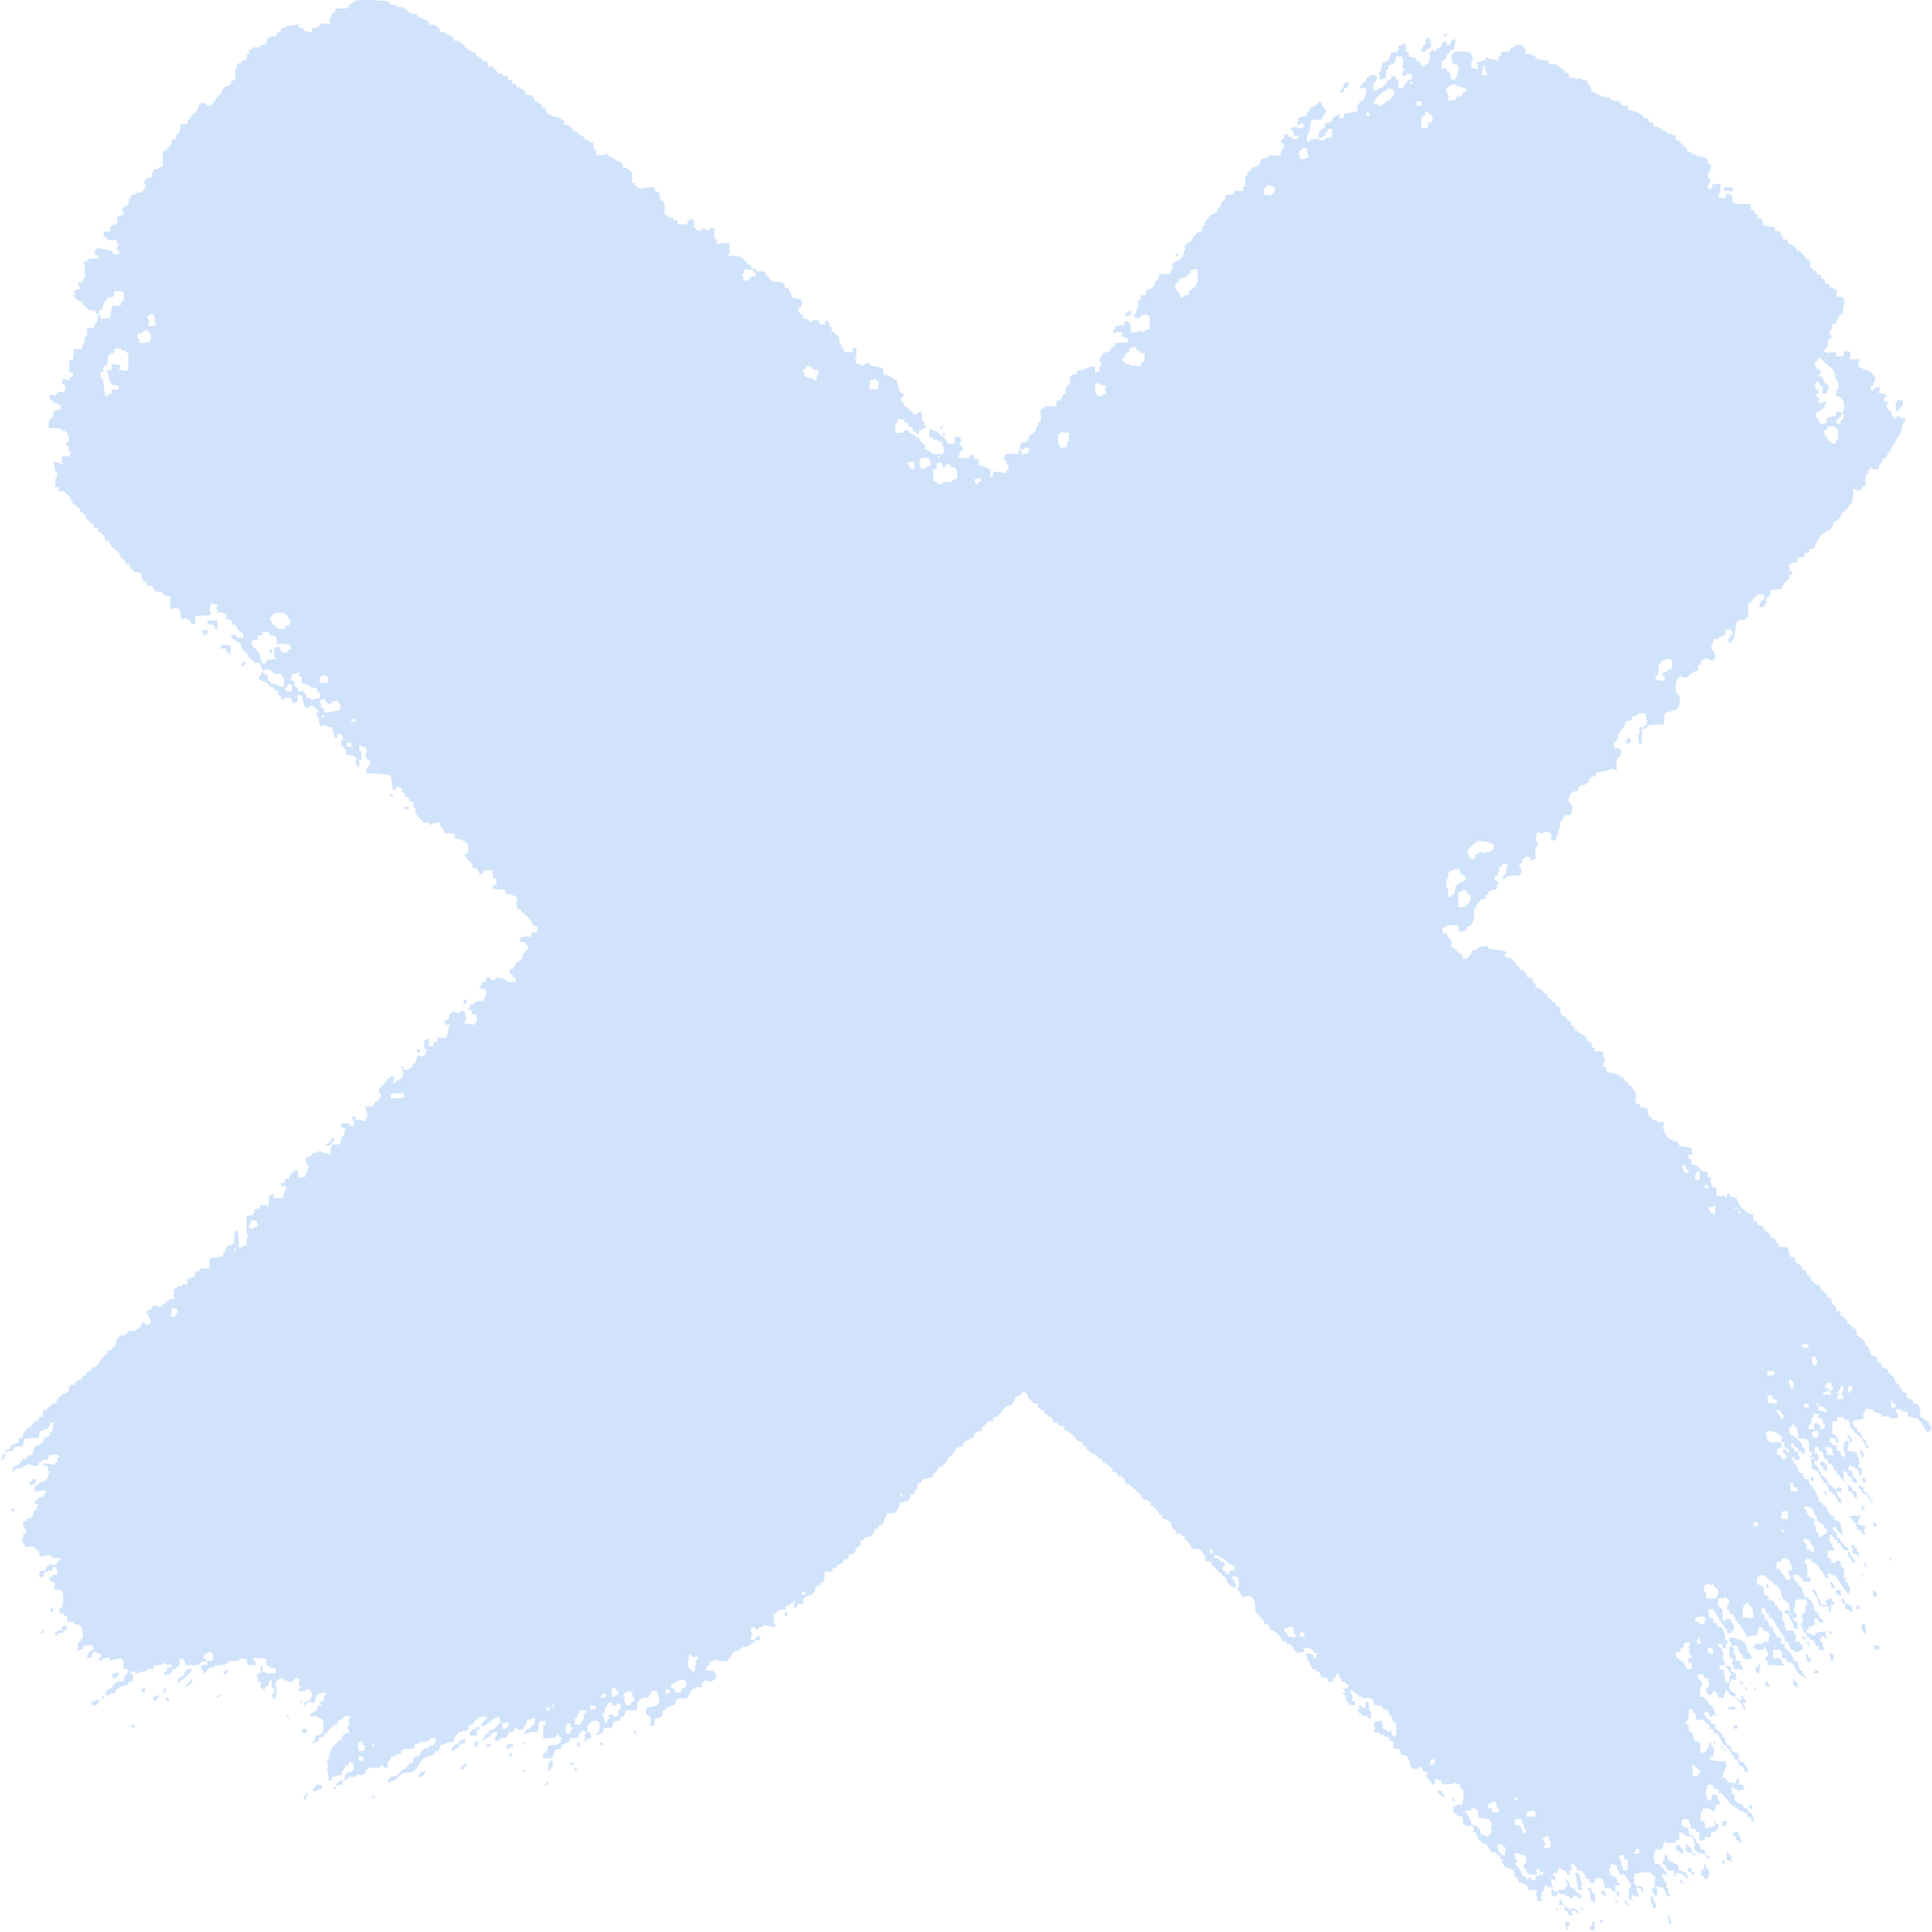 <svg xmlns="http://www.w3.org/2000/svg" viewBox="0 0 56 56"><path data-name="Path 749" d="M46.221 56c0-.025 0-.049-.026-.049h-.1a.339.339 0 0 0-.026-.171c.026 0 .026.025.026.049.078 0 .052-.049.052-.122h.078V56zm-.756-.049c-.078 0-.1-.171-.1-.244h.1c.026.025.026.073.026.122h-.078a.177.177 0 0 1 .052.122zm2.995-.2h-.078a.694.694 0 0 0-.052-.22c.078 0 .078.025.078.1 0 0 .1.025 0 .025a.126.126 0 0 1 .052.1zm-2.005 0s-.208-.1 0-.1v.1zm-.859-.244h-.13a.184.184 0 0 0-.052-.122c-.078 0-.052-.073-.078-.122h.078c0 .1.078 0 .078.122.026-.025.052-.049.052-.073.182 0 .156.1.26.1-.026 0-.052.025-.1.049 0-.1-.052-.073-.156-.073v.073a.055.055 0 0 1 .052.049zm-.391-.049a.656.656 0 0 0-.13-.146h.078v.073c.026.025.052.049.052.073zm.73-.049a.431.431 0 0 0-.182-.1h.13v.073c.026 0 .052 0 .052.025zm2.057-.1h-.078v-.122c-.078 0-.052-.122-.052-.171-.1 0-.026-.049.052-.049a.339.339 0 0 1 .026.171c.078 0 .052.1.052.171zm-.781-.049l-.078-.073a.347.347 0 0 0-.078-.1h.078c0 .073.078.025.078.171zm-1.875-.049h-.182a.083.083 0 0 1 .052-.025v-.049c-.1 0 .078-.2.078.049.026 0 .052 0 .052.025zm1.536-.025a.347.347 0 0 0-.078-.1h.078v.1zm-.651 0c0-.025 0-.049-.026-.049-.13 0-.078-.269-.13-.367-.078 0-.052-.049.026-.049a.18.18 0 0 1 .052.122c.13 0 .079.268.079.341zm1.093-.1c-.026-.024-.052-.024-.1-.024v-.342c.156 0-.026-.22-.026-.22a.438.438 0 0 0-.13-.171h-.132v-.122c-.078 0-.052-.073-.052-.122a.392.392 0 0 0-.182-.049.251.251 0 0 1-.026.122c-.078 0 .026.122.026.22.052 0 .078 0 .1.025.026 0 .052.025.078.049v.122c.052 0 .078 0 .078.073h-.13v.171c.052 0 .078 0 .1.025.026.049.026.122-.052.122v-.113a.2.2 0 0 0-.13-.025c0-.1-.1-.1-.208-.1-.026-.1-.052-.2-.078-.269h-.052c0-.073-.1 0-.182 0v.122h-.13c0-.049 0-.1-.026-.122h-.1c0-.049 0-.1-.026-.122a.308.308 0 0 0-.13-.122h-.1c0-.049 0-.1-.026-.122-.1 0 .026-.073-.182-.073.026 0 .052 0 .052.025v.122c.1 0 0 .049-.052.049v.122h-.078a.184.184 0 0 0-.052-.122h-.078c0-.073-.052-.049-.13-.049v.122h-.132v.1c.078 0 .052.049.052.122a.205.205 0 0 0-.13-.049.446.446 0 0 1 .026.2c.026.025.052.049.052.073a.2.2 0 0 0-.13-.025c-.026-.025-.052-.049-.078-.049 0-.171-.078.146-.078.171-.078 0-.052.073-.052.122 0 .025-.026.049-.052.073a.365.365 0 0 1 .1.073h-.182v-.147c-.078 0 0-.1 0-.171h-.26c0-.122-.078-.2-.26-.2a1.145 1.145 0 0 0-.078-.171c-.1 0-.052-.146-.078-.2-.078 0-.078-.073-.26-.073a.386.386 0 0 0-.1-.171c.026-.025.052-.049.052-.073h-.084v-.1c-.026-.025-.052-.025-.1-.025 0-.1-.052-.073-.156-.073 0-.073-.13-.122-.13-.244h-.078a.137.137 0 0 0-.1-.049c0-.049 0-.073-.078-.073v-.1c-.078 0-.052-.073-.052-.122h-.078v-.122c0-.025-.026-.049-.052-.073a.393.393 0 0 0-.156.049c0-.073-.026-.073-.1-.073a.7.7 0 0 0-.026-.244h-.13a.308.308 0 0 0-.13-.122v-.171h.078c.026-.025.052-.049.078-.049a.141.141 0 0 1 .1.049c0-.1.13-.513-.052-.513v-.122h-.088c-.026-.025-.052-.049-.078-.049 0 .073-.286.049-.364.049 0-.049 0-.073-.026-.1-.13-.049-.182-.122-.182.1h-.078a.438.438 0 0 0-.13-.171c-.078 0 0-.1 0-.171a.2.2 0 0 0-.13-.025.184.184 0 0 0-.052-.122h-.078v.049c-.208 0-.26-.049-.26-.244-.078 0-.052-.073-.052-.122a.514.514 0 0 0-.208-.049v-.073a.127.127 0 0 0-.052-.1h-.156v-.2a.2.2 0 0 0-.13-.025v-.1a.205.205 0 0 0-.13-.025c0-.073-.052-.049-.13-.049 0-.1-.1-.073-.182-.073v-.049c.078 0 0-.146 0-.244a.8.8 0 0 1 .235-.049.7.7 0 0 1 .026.244.21.21 0 0 1 .13.049c0 .146.13-.146.13.122a.054.054 0 0 1 .052.049c.1 0 .078-.146.078-.22.052 0 .078-.025 0-.025a.339.339 0 0 0-.026-.171c-.13 0-.052-.2-.182-.2v-.073a.347.347 0 0 0-.078-.1c-.029.003-.057.003-.107.003 0-.049 0-.073-.026-.1a.761.761 0 0 0-.235-.025.339.339 0 0 0-.026-.171.392.392 0 0 0-.182-.049c-.026 0-.052.025-.078.049 0-.073-.052-.073-.13-.073a.308.308 0 0 0-.13-.122c-.026-.025-.052-.049-.078-.049 0-.122-.052.025-.052.073.1 0 .052.146.052.22h.078v.122h-.183c0-.049 0-.1-.026-.122-.078 0-.052-.073-.052-.122a.308.308 0 0 0-.13-.122.206.206 0 0 1 .13.025l-.078-.146h.13a.25.25 0 0 0 .026-.122h-.078c0-.073-.052-.073-.13-.073v-.1c-.078 0-.052-.073-.078-.122h-.074v.1a.207.207 0 0 0-.1.025v.1h-.13c0-.049 0-.073-.026-.1a.406.406 0 0 0-.182-.025.341.341 0 0 0-.062-.171h-.078c0-.073-.052-.073-.13-.073v-.1c-.13 0 .026-.146-.13-.146a.448.448 0 0 0-.026-.2.537.537 0 0 1 .208.025v.1h.078v-.1c.052 0 .078-.025 0-.025-.026-.025-.052-.049-.078-.049 0-.122-.208-.122-.313-.122a.18.18 0 0 1 .052.122h-.078c-.026 0-.052.025-.1.049-.026-.025-.052-.049-.078-.049a.541.541 0 0 0-.078-.122c0-.025-.026-.049-.052-.073a.205.205 0 0 0-.13-.049c0-.073-.052-.073-.13-.073a1.145 1.145 0 0 0-.078-.171c-.1 0 0-.073-.13-.073 0-.073-.052-.073-.13-.073a1.145 1.145 0 0 0-.078-.171h-.1c0-.049 0-.1-.026-.122-.1 0-.078-.2-.235-.2a1.726 1.726 0 0 0-.026-.367.308.308 0 0 0-.13-.122h-.13c-.026 0-.052.025-.078.049a.984.984 0 0 0-.13-.22c0-.025-.026-.049-.052-.073.13 0 .052-.22.052-.293-.026-.025-.052-.025-.1-.025 0 0-.026-.1-.026 0h-.1c.026 0 .052 0 .052.025 0 .073.078.025.078.171.1 0 0 .073 0 .122l-.156-.073v-.049c-.13 0-.052-.2-.182-.2a.541.541 0 0 0-.078-.122h-.078v-.073c-.078 0-.078-.122-.182-.122v-.1a.406.406 0 0 0-.182-.025.339.339 0 0 0-.026-.171c0-.025-.026-.049-.052-.073a.347.347 0 0 0-.078-.1.761.761 0 0 0-.235-.025.386.386 0 0 0-.1-.171c0-.025-.026-.049-.052-.073-.078 0-.052-.073-.052-.122h-.078c0-.1-.1-.073-.182-.073 0-.073.026-.122-.078-.122l-.078-.22a.965.965 0 0 0-.235-.1c0-.049 0-.073-.026-.1h-.078v-.073a.308.308 0 0 0-.13-.122c0-.025-.026-.049-.052-.073-.13 0 .026-.122-.13-.122 0-.073-.052-.049-.13-.049a.541.541 0 0 0-.078-.122.308.308 0 0 0-.13-.122c0-.025-.026-.049-.052-.073-.1 0 0-.073-.13-.073 0-.073-.052-.049-.13-.049 0-.049 0-.1-.026-.122a.249.249 0 0 0-.1-.122h-.078a.541.541 0 0 0-.078-.122h-.1c0-.049 0-.1-.026-.122-.078 0-.1-.146-.26-.146a.184.184 0 0 0-.052-.122h-.078c0-.146-.26-.122-.26-.244h-.078v-.1c-.026-.025-.052-.025-.1-.025 0-.049 0-.073-.026-.1s-.052-.025-.1-.025c-.026-.025-.052-.049-.078-.049 0-.1-.13-.122-.156-.2-.078 0-.026-.073-.182-.073v-.1a.2.2 0 0 0-.13-.025.184.184 0 0 0-.092-.093h-.078a1.144 1.144 0 0 0-.078-.171h-.1v-.073h-.078a.184.184 0 0 0-.052-.122h-.078c0-.049 0-.073-.078-.073v-.1a.205.205 0 0 0-.13-.025.308.308 0 0 0-.13-.122 1.145 1.145 0 0 0-.078-.171c-.026 0-.13-.122-.13.049a.207.207 0 0 0-.1.025c-.026 0-.052.025-.078.049a1.146 1.146 0 0 0-.078.171l-.078.073h-.1l-.078.073a.527.527 0 0 0-.078.122l-.13.122h-.1v.122h-.13l-.078.073-.13.122v.1a.3.3 0 0 0-.13.025c-.026 0-.052.025-.078.049a.41.41 0 0 1-.052.122h-.102v.07h-.078a.356.356 0 0 1-.1.073v.1a.3.3 0 0 0-.13.025c-.026 0-.052.025-.078.049a2.23 2.23 0 0 1-.13.2c-.026 0-.052.025-.078.049a.528.528 0 0 0-.078.122.656.656 0 0 1-.13.146h-.1a.175.175 0 0 1-.026.1c0 .025-.026.049-.052.073-.078 0-.052.073-.078.122l-.313.073a.175.175 0 0 1-.026.1.207.207 0 0 0-.1.025.447.447 0 0 1-.026.171c-.078 0-.052.073-.052.122h-.13v.122l-.078.073-.235.073a.251.251 0 0 1-.026.122c0 .025-.026.049-.052.1l-.078.073h-.208a.41.41 0 0 1-.052.122 1.612 1.612 0 0 0-.078.2.472.472 0 0 0-.13.049v.073h-.1a.251.251 0 0 1-.026.122l-.13.122h-.1l-.078.073c-.026 0-.052.025-.078.049v.122a.576.576 0 0 1-.13.073v.073a.339.339 0 0 0-.078.1c-.052 0-.13 0-.13.073 0 .025-.026.049-.052.073h-.078a.41.41 0 0 1-.052.122.472.472 0 0 0-.13.049.527.527 0 0 0-.078.122c-.026-.025-.052-.049-.078-.049v.122h-.235a1.112 1.112 0 0 1-.026.293.207.207 0 0 0-.1.025.175.175 0 0 1-.026.1h-.1a.251.251 0 0 1-.026.122c0 .025-.026.049-.052.073 0 .025-.026.049-.052.073h-.078c-.026 0-.052.025-.078.049-.026 0-.052.025-.078.049v.146h-.159a.41.41 0 0 1-.052.122h-.078a.29.29 0 0 0 .026-.146c.078 0 .026-.049-.026-.049v.073h-.1c0 .073-.078.049-.13.073v.1a.685.685 0 0 0-.208.025l-.13.122v.22c.026.025.052.049.052.073s-.026.049-.052.073a3.03 3.03 0 0 0-.26-.073.576.576 0 0 1-.13.073c-.026 0-.052.025-.078.049 0 .122-.078-.049-.078-.049h-.1a.175.175 0 0 1-.026.1v.025c.026 0 .052.025.078.049a.082.082 0 0 0-.052.025.447.447 0 0 1-.026.171c.078 0 .156 0 .156-.073a.446.446 0 0 1 .13-.049.251.251 0 0 1-.026.122h-.1l-.078.073c-.052.025-.1.073-.182.122h-.1c-.026 0-.052.025-.1.049 0 .073-.078.049-.13.073-.026 0-.052.025-.078.049a.515.515 0 0 0-.078.122c-.026.025-.052.073-.1.122h-.244c-.026-.025-.052-.049-.078-.049a1.3 1.3 0 0 1-.182.073c0 .049 0 .122-.078.122a.251.251 0 0 1-.026.122h.164a.259.259 0 0 1 .13.1v.122l-.078.073h-.052c0 .073-.1 0-.182 0 0 0-.026-.1-.026 0-.026.025-.052.073-.1.122.026.025.052.049.052.073h-.208c0 .073-.13.025-.13.122a2.231 2.231 0 0 1-.13.2h-.208c-.026 0-.052.025-.1.049a.251.251 0 0 1-.026.122 1.307 1.307 0 0 1-.182.073c-.026 0-.052.025-.078.049a.356.356 0 0 1-.1.073c0 .122-.026.2-.156.2-.026 0-.052.025-.078.049v.171h-.148c.052-.1.052-.317-.1-.317v-.198c.13-.025.235-.049.338-.073v-.049c.13 0-.026-.342-.026-.367h-.13a.527.527 0 0 0-.078.122c0 .025-.026.049-.052.073h-.13c-.026 0-.052.025-.078.049a.356.356 0 0 1-.1.073v.244h-.338c0 .1-.026.2-.156.2v.1a.536.536 0 0 0-.182.025l-.078.22a.205.205 0 0 0-.13-.049c-.026 0-.052.025-.1.049a.251.251 0 0 1-.026.122.207.207 0 0 0-.1.025c-.026 0-.052.025-.078.049v-.073c.078 0 .078-.049.078-.122.078 0 0-.146 0-.22-.026-.025-.235-.049-.235.049-.1 0-.1.146-.1.244.078 0 .182.2.052.2-.026.025-.078.049-.13.1v-.22c.1 0 .052-.122-.078-.122 0 .073-.1.073-.1.22a1.031 1.031 0 0 0-.26.025.175.175 0 0 1-.026.1 1.571 1.571 0 0 0-.208.1v.1a.536.536 0 0 0-.182.025 2.86 2.86 0 0 0-.078.244h-.289a.29.29 0 0 0 .026-.146c.078 0 .13-.122.13-.22a1.031 1.031 0 0 1 .26-.025.365.365 0 0 0 .1-.073.174.174 0 0 0 .026-.1c.052 0 .078-.025 0-.025-.026-.025-.052-.049-.078-.049 0-.122-.078-.025-.078.049a1.947 1.947 0 0 0-.364.025v-.391c.078 0 .052-.049.052-.1a.083.083 0 0 1 .052-.025.765.765 0 0 0-.235.025 1.112 1.112 0 0 1-.026.293h-.26a.577.577 0 0 1-.13.073v-.073c.026-.025.052-.049.052-.073h.078c0-.073.078-.025.078-.122.1 0 .1-.122.1-.22a.472.472 0 0 0-.13.049h-.1a.251.251 0 0 1-.026.122c0 .025-.026.049-.052.073 0 .025-.026.049-.052.1h-.13c-.026-.025-.052-.049-.078-.049a.527.527 0 0 0-.078.122h-.1a1.372 1.372 0 0 1-.1.171.536.536 0 0 0-.182.025c0 .073-.078.049-.13.049v-.122c.078 0 .052-.049.052-.122h-.1l-.078.073c0 .1-.208.073-.208.22a.127.127 0 0 0-.052-.1c.078 0 .078-.049.078-.122a.3.3 0 0 1 .13-.025v-.1a.3.3 0 0 1 .13-.025l.13-.122c0-.049.156-.122.052-.122v-.1h-.089c-.026 0-.052.025-.1.049l-.078.073c-.052.025-.1.073-.182.122-.026 0-.052.025-.078.049v-.122l.078-.073c.052-.049.078-.1.1-.122a1.032 1.032 0 0 0-.26.025l-.13.122c0 .073-.13.1-.182.122 0 .025.13.122-.078.122 0 .146-.078-.1-.078.049h-.13v.073c-.078 0-.13.146-.13.22a.536.536 0 0 0-.182.025 1.863 1.863 0 0 1-.208.073.607.607 0 0 1-.052.171h-.08a.528.528 0 0 0-.078.122h-.1a.576.576 0 0 1-.13.073c-.026 0-.052.025-.078.049a.514.514 0 0 0-.078.122.528.528 0 0 0-.078.122l-.13.122a1.031 1.031 0 0 0-.26.025c-.052.025-.1.073-.182.122 0 .073-.13.1-.182.122-.026 0-.052.025-.078.049v-.087a.347.347 0 0 1 .078-.1.536.536 0 0 1 .182-.025c0-.073.078-.025.078-.122.078 0 .026-.073.13-.073l.13-.122c0-.073.052-.049.1-.049a.25.25 0 0 0 .026-.122c.026-.025.052-.049.052-.073h.078c.026-.025.052-.049.078-.049v-.073l.13-.122h.1a.174.174 0 0 0 .026-.1c.052 0 .13.1.13-.025.078 0 .052-.1.052-.171h-.13c0 .1-.235.122-.338.122 0 .073-.078.049-.13.049v.073c0 .025-.026.049-.052.073h-.26c-.026 0-.052.025-.078.049v.073a.472.472 0 0 0-.13.049 1.305 1.305 0 0 1-.182.073.175.175 0 0 1-.026.1c-.078 0-.052.122-.052.2h-.13v-.073a.1.1 0 0 0-.078.025c0 .073-.235.049-.313.049a.577.577 0 0 1-.13.073.251.251 0 0 1-.026.122h-.052c0 .073-.078 0-.156 0a.356.356 0 0 1-.1.073h-.157c0 .073-.13.1-.182.122v.1c-.078.025-.182-.025-.182.122H9.66c0-.073.078-.025.078-.122l.13-.122c.13 0 .13-.073.13-.171.078 0 .026-.073.182-.073l.078-.073a.339.339 0 0 0-.026-.171c-.026 0-.13-.122-.13.049a.207.207 0 0 0-.1.025.175.175 0 0 1-.026.1c-.078 0-.052.1-.052.146l-.313.073v.1h-.085a.7.7 0 0 0-.026-.244c0-.025-.026-.049-.052-.073.078 0 .052-.1.052-.171 0-.025-.026-.049-.052-.073.078 0 .078-.049.078-.122l.052-.049c-.078 0 .026-.122.026-.2l.13-.122c.052-.049.078-.1.1-.122h.078v-.083a.347.347 0 0 1 .078-.1.3.3 0 0 1 .13-.025c0-.049 0-.073-.026-.1 0-.025-.026-.049-.052-.073.1 0 .078-.171.078-.244.026-.025.052-.049.052-.073a.684.684 0 0 0-.208.025c0 .073-.13.1-.182.122v.1a.3.3 0 0 0-.13.025c0 .073-.156.1-.156.22a.207.207 0 0 0-.1.025.175.175 0 0 1-.026.1.3.3 0 0 0-.13.025v.1a.3.3 0 0 0-.13.025.356.356 0 0 1-.1.073.083.083 0 0 1 .047-.025v-.073c.078 0 .078-.1.078-.171.286 0 .235-.2.235-.415 0-.025-.026-.049-.052-.073-.078 0-.13-.122-.313-.049v-.1a1.607 1.607 0 0 1 .182-.1v-.069l.078-.073c.156 0-.13-.122.1-.122a.447.447 0 0 0 .026-.171h.052c0-.122-.1-.049-.182-.049-.026 0-.052.025-.078.049a2.86 2.86 0 0 0-.078.244.205.205 0 0 0-.13-.049c-.026 0-.052.025-.1.049l-.078.073v-.073l.078-.073h.1a.25.25 0 0 0 .026-.122c.13 0-.026-.22-.026-.22h-.1c0 .073-.078.049-.13.049-.026 0-.052.025-.078.049v-.1c.026-.025.052-.049.052-.073-.078 0-.052-.171-.052-.244h-.078c-.026 0-.052.025-.078.049 0 .073-.13.049-.182.049 0-.122-.078.049-.078-.049a.205.205 0 0 0-.13-.049c-.026.025-.078.049-.13.1v.073c-.13 0 .026.073.026.073a1.4 1.4 0 0 1-.026.317c-.078 0-.1.122-.1-.122.078 0 .052-.073.052-.146-.1 0-.052-.171-.078-.244-.078 0-.052.073-.078.122 0 .025-.026.049-.052.073-.078 0-.052.073-.078.122 0-.025-.026-.049-.052-.073-.13 0 .052-.2-.13-.2v-.119c-.078 0 0-.073 0-.122h.078v-.22c.078 0 .052.1.052.171h.078c0 .073.235.049.313.049v-.122a.392.392 0 0 0-.182-.049c-.026-.025-.052-.049-.078-.049v-.073c-.078 0 0-.073 0-.122a2.086 2.086 0 0 0-.391-.025v.073c.078 0 .052.073.052.146a.761.761 0 0 0-.235-.025c0-.22-.026-.171-.208-.171 0 .1-.26.049-.338.073 0 .1-.26.122-.391.122 0 .073-.078.049-.13.049l-.078.073-.13.122V48.4c-.078 0-.052-.073-.052-.122a.537.537 0 0 1 .182-.025.127.127 0 0 0-.052-.1h-.078c-.026 0-.052.025-.078.049 0 .1-.338.049-.442.073v-.073a.541.541 0 0 0-.078-.122h-.078v.2c-.078 0-.1.122-.235.122a.251.251 0 0 1-.026.122h-.1c-.026 0-.052.025-.078.049V48.5c0-.073.078-.025.078-.171h.13c0-.1-.052-.073-.156-.073a.137.137 0 0 0-.1-.049c0 .122-.286-.025-.286.171a.537.537 0 0 0-.182.025c0 .073-.13.049-.208.049 0 .073-.078.049-.13.049 0-.073-.052-.049-.13-.049v.073c.13 0 .052.122.052.22-.052 0-.13 0-.13.073a1.861 1.861 0 0 1-.208.073.576.576 0 0 1-.13.073.41.41 0 0 1-.052.122h-.13c0 .073-.078.049-.13.049a.527.527 0 0 0-.078.122c0-.025-.026-.049-.052-.073a.446.446 0 0 1 .13-.049v-.073a.347.347 0 0 1 .078-.1c.052-.025.13-.025.13-.1l.13-.122h.182a.447.447 0 0 0 .026-.171c.078 0 .1-.1.1-.171a.2.2 0 0 0-.13-.025v-.221c0-.025-.026-.049-.052-.073h-.13a3.03 3.03 0 0 1-.26.073.083.083 0 0 1 .052-.025v-.073a.684.684 0 0 0-.208.025c0 .073-.078.049-.13.049a.086.086 0 0 0 .026-.073c.078 0 .052-.049.052-.122h-.078a.137.137 0 0 0-.1-.049c-.026 0-.052.025-.078.049a.251.251 0 0 1-.026.122h-.13a.25.25 0 0 0 .026-.122l.13-.122c.1 0 0-.073 0-.122a1.031 1.031 0 0 0-.26.025.175.175 0 0 1-.026.1.207.207 0 0 0-.1.025.072.072 0 0 1-.026.049v-.293h.078v-.073c.1 0 .052-.244.052-.317a.308.308 0 0 0-.13-.122h-.1c0-.1-.13-.073-.208-.073v-.171h-.078c0-.073-.052-.073-.13-.073a.184.184 0 0 0-.052-.122c.182 0 .156-.415.1-.562h-.208v-.171c0-.025-.026-.049-.052-.073h-.078a.184.184 0 0 0-.052-.122h.1c0-.073.078-.073.156-.073a.636.636 0 0 0-.026-.22h-.104a.175.175 0 0 1-.026.1.3.3 0 0 0-.13.025c-.026 0-.052.025-.1.049a.251.251 0 0 1-.026.122h-.1v-.171a.536.536 0 0 1 .182-.025c0-.073 0-.122.078-.122 0-.146.26.049.26-.122.052-.049.078-.1.1-.122h-.26c0-.146-.182-.049-.313-.049 0 .171-.078-.171-.078-.171-.026-.025-.052-.025-.1-.025v-.08a1.235 1.235 0 0 0-.287.02v-.073c-.078 0-.052-.073-.078-.122-.078 0-.026-.073.026-.073v-.122c.156 0 .052-.122.052-.171-.078 0-.052-.122-.052-.2h.1v-.073h.078c.026-.025.052-.049.078-.049a1.655 1.655 0 0 1 .078-.2c.078 0 .052-.049.052-.1.026-.025.052-.049.052-.073h-.1v-.073l.13-.122h.1a.174.174 0 0 0 .026-.1c.078 0 .052-.049.052-.1a1.031 1.031 0 0 0-.26.025c-.026 0-.052.025-.078.049a.567.567 0 0 0 .026-.2c.078 0 .1-.122.26-.122l.13-.122v-.1c.026-.025.052-.049.052-.073-.078 0-.052-.122-.078-.171h-.1v-.073a1.412 1.412 0 0 1 .313.049v-.051c.1 0 .078-.1.078-.171h.052c0-.146-.235-.049-.313-.049a.251.251 0 0 1-.026.122h-.1c-.026 0-.052.025-.078.049-.026 0-.052.025-.078.049v.073H.926c-.026-.025-.052-.049-.078-.049a1.307 1.307 0 0 1-.182.073c0 .073-.1.049-.156.049-.052.025-.1.073-.182.122a1.145 1.145 0 0 1 .078-.171.206.206 0 0 1 .1-.025c.026-.025.052-.049.078-.049v-.073c.13 0 .026-.122 0-.171a.124.124 0 0 1 .052.1h.09c.026-.025.052-.049.078-.049 0-.073.052-.073.13-.073.026-.1.052-.171.078-.244a.446.446 0 0 1 .13-.049.365.365 0 0 0 .1-.073.25.25 0 0 0 .026-.122 1.306 1.306 0 0 0 .182-.073v-.1c.1 0 .078-.122.078-.2.026-.025.052-.049.052-.073h-.13v.073a.528.528 0 0 0-.078.122h-.1c0 .073-.078.049-.13.049a.569.569 0 0 1-.026.2 2.084 2.084 0 0 0-.391.025l-.078.22a1.031 1.031 0 0 0-.26.025v.1a.536.536 0 0 0-.182.025c0 .073-.052.025-.052-.025A.446.446 0 0 1 .283 42a.387.387 0 0 0 .052-.122 1.91 1.91 0 0 0 .208-.073v-.1a.206.206 0 0 1 .1-.025.25.25 0 0 0 .026-.122c.052-.073.1-.122.13-.171a.206.206 0 0 1 .1-.025c.026-.049.026-.122.1-.122 0-.073.052-.049.1-.049a.25.25 0 0 0 .026-.122h.1a.567.567 0 0 0 .026-.2c.078 0 .13 0 .13-.073.1 0 .078-.122.235-.122a.25.25 0 0 0 .045-.122l.13-.122a.446.446 0 0 1 .13-.049l.078-.073v-.1c.026-.025.052-.049.052-.073h.13v-.073c.078 0 .026-.073.182-.073a.25.25 0 0 0 .026-.122h.1a.174.174 0 0 0 .026-.1.206.206 0 0 1 .111-.015.174.174 0 0 0 .026-.1.3.3 0 0 1 .13-.025c0-.073.078-.025.078-.122.052-.073.1-.122.13-.171.026-.025.052-.049.052-.073.078 0 .078-.049.078-.122h.13v-.073c.078 0 .13-.146.13-.244l.13-.122h.13c0-.073.078-.025.078-.122H3.9c.026-.025.052-.049.078-.049a.365.365 0 0 0 .1-.073.25.25 0 0 0 .026-.122h.1v.073a.347.347 0 0 1 .156-.025.339.339 0 0 0-.026-.171.386.386 0 0 0-.1-.171c.026-.025.052-.049.052-.073h.078a.388.388 0 0 0 .052-.122h.13c.026 0 .052.025.078.049.026-.025.052-.049.078-.049 0-.073.052-.049.1-.049v-.074h.078c0-.073.1-.073.182-.073a.184.184 0 0 0-.052-.122c.026-.025.052-.049.052-.073-.078 0 0-.073 0-.122h.078c0-.073.052-.049.13-.049 0-.073.078-.049.156-.049v-.122c.026-.025.052-.049.052-.073h.078a.365.365 0 0 0 .1-.073v-.1a.3.3 0 0 1 .13-.025v-.073h.286v-.293a2.12 2.12 0 0 1 .391-.049c0-.073 0-.146.078-.146v-.1c.026-.025.052-.049.052-.073h.078a.365.365 0 0 0 .1-.073 1.4 1.4 0 0 0 .026-.317c.052-.025.078-.049.1-.049a2.9 2.9 0 0 1 .026.489h.103c0-.073.052-.049.1-.049a.567.567 0 0 0 .026-.2c.026-.025.052-.049.052-.073-.1 0-.052-.489-.052-.586a.536.536 0 0 1 .182-.025v-.073c.078 0 .052-.049.052-.1a.347.347 0 0 1 .156-.025v-.1h.13a.141.141 0 0 1 .1.049 1.4 1.4 0 0 0 .026-.317.446.446 0 0 1 .13-.049v.122h.26c.026-.1.052-.171.078-.244.1 0 0-.073 0-.122h-.078c0 .122-.052-.025-.052-.073h.1a.25.25 0 0 0 .026-.122h.13v-.122c.078 0 .026-.073.13-.073 0-.073.052-.049.1-.049a.446.446 0 0 1 .026.2h.182a.29.29 0 0 0 .026-.146c.078 0 .052-.049.052-.1.026-.025.052-.049.052-.073-.078 0-.1-.171-.1-.244a.206.206 0 0 1 .1-.025c.026-.025.052-.049.078-.049 0-.073.052-.073.13-.073.026-.025.052-.049.078-.049l.235.073c.026 0 .052.025.078.049a.856.856 0 0 0 .026-.244c.026-.025.052-.049.052-.073h.208a.669.669 0 0 0 .052-.22c.078 0 .078-.073.078-.146.026-.025.052-.049.052-.073a.205.205 0 0 0-.13-.049v-.122h.229v.073h.13a.448.448 0 0 0-.026-.2c0-.025-.026-.049-.052-.073h.13v.09a.825.825 0 0 1 .26.049.174.174 0 0 0 .026-.1c.078 0 .052-.049.052-.122v-.027a1.145 1.145 0 0 0-.078-.171h.208l.078-.073v-.073h.1a.174.174 0 0 0 .026-.1c.078 0 .052-.073.052-.146-.078 0-.052-.073-.052-.122l.13-.122c.052-.073.1-.122.13-.171l.078-.073h.1v.122c0 .025-.026.049-.052.073h.078c0-.073.052-.073.13-.073v-.049c.13 0 .1-.2.1-.317-.078 0-.052-.049.026-.049v.1h.13c.052-.049.1-.073.13-.1v-.073c.156 0 .052-.244.208-.244 0 .073.078 0 .13 0a.388.388 0 0 0 .052-.122c.1 0 .026-.073-.052-.073v-.244a.446.446 0 0 1 .13-.049v.22h.13v-.1a.206.206 0 0 1 .1-.025.25.25 0 0 0 .026-.122h.26c.026-.122.052-.244.078-.342.052 0 .078-.025 0-.025 0 0-.026-.1-.026 0h-.078c0-.049-.1-.122.026-.122l.078-.073v-.122c.052 0 .13-.146.13-.049h.074c0 .073.078 0 .13 0 0-.1.078 0 .13 0v.122c.1 0 0 .073 0 .122 0 .025-.026.049-.052.073a1.412 1.412 0 0 1 .313.049v-.049c.13 0 .052-.171.052-.244a.2.2 0 0 0-.13-.025v-.1c-.026-.025-.052-.025-.1-.025a.388.388 0 0 0 .052-.122.446.446 0 0 1 .13-.049c0-.1.182-.073.26-.073a.25.25 0 0 0 .026-.122c.078 0 .052-.122.052-.2a.392.392 0 0 0-.182-.049v-.073c.078 0 .052-.049.052-.1a.3.3 0 0 1 .13-.025v-.122a.206.206 0 0 1 .13.025c0 .073.078.049.13.049 0-.122.156-.049.208-.049a.141.141 0 0 1 .1.049c0 .073.208.049.286.049v-.122h-.078c0-.1-.1-.073-.1-.22a.206.206 0 0 1 .1-.025.174.174 0 0 0 .026-.1c.1 0 0-.1.13-.1l.13-.122v-.1c.026-.025.052-.049.052-.073l.078-.073c.1 0-.026-.122-.026-.171a.205.205 0 0 0-.13-.049c-.078 0-.052-.073-.052-.122a.536.536 0 0 1 .182-.025c0-.049.026-.073.026 0h.1a.25.25 0 0 0 .026-.122h.13a.387.387 0 0 0 .052-.122c0-.025-.026-.049-.052-.073h-.078a1.145 1.145 0 0 0-.078-.171 11154.557 11154.557 0 0 1-.261-.245c0-.025-.026-.049-.052-.073h-.078a.446.446 0 0 0-.052-.2c.078 0 .052-.049.052-.1 0-.025-.026-.049-.052-.073-.078-.025-.182-.049-.286-.073v-.1a1.694 1.694 0 0 0-.364-.025v-.122c.052 0 .078 0 .1.025v-.2c-.026-.025-.052-.025-.1-.025a.636.636 0 0 0-.026-.22c-.1-.025-.26-.049-.26.1h-.1a.386.386 0 0 0-.1-.171h-.1c0-.049 0-.1-.026-.122a.308.308 0 0 0-.13-.122.249.249 0 0 0-.1-.122c.078 0 .026-.073.13-.073a1.112 1.112 0 0 0-.026-.293c-.13-.049-.182-.122-.364-.122a.29.29 0 0 0-.026-.146h-.26a1.146 1.146 0 0 0-.078-.171c-.078 0-.052-.1-.052-.146a.684.684 0 0 0-.208.025c-.026 0-.052.025-.1.049 0-.1-.1-.073-.208-.073 0-.1-.156-.122-.156-.22-.078 0-.052-.122-.052-.2-.13 0 .026-.2-.182-.2 0-.049 0-.073-.026-.1s-.052-.025-.1-.025c0-.049 0-.1-.026-.122-.078 0-.052-.073-.052-.122a.392.392 0 0 0-.182-.049.175.175 0 0 1-.026.1c-.13 0-.078-.317-.13-.415a.392.392 0 0 0-.182-.049h-.026a3.163 3.163 0 0 0-.495-.025v-.137c.026-.025.052-.049.052-.073.078 0 .052-.1.052-.171-.026-.025-.052-.025-.1-.025 0-.049 0-.073-.026-.1-.052 0 .156-.269-.1-.269-.026-.025-.052-.049-.078-.049v.171c.1 0 .052.2.052.269h-.078a.339.339 0 0 1 .026.171h-.078a.184.184 0 0 0-.052-.122c.026-.025.052-.049.052-.073a.347.347 0 0 0-.078-.1.761.761 0 0 0-.235-.025.339.339 0 0 0-.026-.171c0-.025-.026-.049-.052-.073-.078 0-.052-.122-.052-.2.13 0-.026-.171-.026-.171h-.1v.122h-.078a.341.341 0 0 0-.052-.171c.052 0 .078-.025 0-.025v-.1a.347.347 0 0 0-.156-.025c0-.073-.052-.049-.13-.049-.026 0-.052.025-.078.049a.693.693 0 0 0-.052-.22c.052 0 .078-.025 0-.025a1.146 1.146 0 0 0-.078-.171h.078v-.073c-.1 0 0-.073-.13-.073 0-.073-.052-.049-.13-.049v.073a.205.205 0 0 0-.13-.025l-.078-.293c0-.025-.026-.049-.052-.073h-.078v.2a.472.472 0 0 0-.13.049 1.146 1.146 0 0 0-.078-.171h-.13a.576.576 0 0 1-.13.073v-.073c0-.025-.026-.049-.052-.073-.078 0-.052-.073-.052-.122h-.078c0-.073-.078-.122-.156-.122 0-.073-.235-.2-.313-.2v-.1c0-.025-.026-.025-.052-.025h.1a.174.174 0 0 0 .026-.1.465.465 0 0 1 .182.122v.122c.078 0 .078.025.078.1a.537.537 0 0 1 .208.025c0 .073.13.049.182.049v-.244c-.078 0-.052-.073-.078-.122H7.92c0-.049 0-.073-.078-.073 0-.073-.13-.049-.208-.049 0 .146-.078-.122-.078-.122 0-.025-.026-.049-.052-.073h-.13a.308.308 0 0 0-.13-.122.541.541 0 0 0-.078-.122.308.308 0 0 0-.13-.122 1.655 1.655 0 0 0-.078-.2.205.205 0 0 0-.13-.049c0-.073-.026-.073-.1-.073 0-.049 0-.073-.026-.1 0-.025-.026-.025-.052-.025.1 0 .208-.025.208.073h.13c0 .1.1 0 .052-.122-.1 0 0-.073-.13-.073a1.146 1.146 0 0 0-.078-.171h-.1c0-.049 0-.1-.026-.122a.406.406 0 0 0-.182-.025.387.387 0 0 0 .052-.122.431.431 0 0 0-.182-.1c-.026 0-.052.025-.078.049a.341.341 0 0 0-.052-.171c.026-.025.052-.049.052-.073a.514.514 0 0 0-.208-.049.693.693 0 0 1-.052.22c.078 0 .052.049.052.122a2.826 2.826 0 0 0-.442.025v.22h-.13a.184.184 0 0 0-.052-.122h-.078c0-.1-.078 0-.156 0a1.18 1.18 0 0 0-.052-.293.205.205 0 0 0-.13-.049c-.026 0-.052.025-.078.049-.078 0-.052-.293-.052-.367a.2.2 0 0 0-.13-.025c-.026-.025-.052-.049-.078-.049 0-.1-.156-.073-.235-.073a.386.386 0 0 0-.1-.171h-.13a.184.184 0 0 0-.052-.122h-.078v-.073a.127.127 0 0 0-.052-.1c.052 0 .078-.025 0-.025 0-.1-.13-.073-.208-.073 0-.073-.13-.122-.13-.244h-.1c0-.171-.156-.122-.156-.244a.541.541 0 0 0-.078-.122c-.078 0-.078-.122-.182-.122a1.145 1.145 0 0 0-.078-.171h-.1c0-.049 0-.1-.026-.122 0-.025-.026-.049-.052-.073-.1 0 0-.073-.13-.073v-.1a.205.205 0 0 0-.13-.025v-.122h-.078a.308.308 0 0 0-.13-.122.212.212 0 0 0-.182-.2c0-.049 0-.1-.026-.122-.078 0-.078-.122-.182-.122a1.146 1.146 0 0 0-.078-.171.308.308 0 0 0-.13-.122c0-.025-.026-.049-.052-.073h-.156v-.122h-.1v-.244c.078 0 .052-.122.052-.2-.1 0-.052-.146-.078-.22 0-.025-.026-.049-.052-.073h.015l.313.073c0-.025-.026-.025-.052-.025a.448.448 0 0 0-.026-.2h.235a.387.387 0 0 0 .052-.122c-.078 0-.078-.122-.078-.171-.078 0-.052-.073-.052-.122.13 0 .052-.122.052-.2a.249.249 0 0 0-.1-.122h-.078c0-.122-.338-.073-.391-.073v-.22c.026-.025.052-.049.052-.073.1 0 .078-.122.078-.2a.689.689 0 0 1 .182-.049.387.387 0 0 0 .052-.122c-.026-.025-.052-.025-.1-.025 0-.073-.052-.049-.13-.049 0-.049 0-.073-.078-.073a.184.184 0 0 0-.052-.122l.052-.049a.21.21 0 0 1 .13.049c0-.073.078-.025.078-.122h.208v-.1c.1 0-.026-.073-.026-.122-.078 0-.052-.1-.052-.146a.537.537 0 0 1 .208.025v-.073a.206.206 0 0 1 .1-.025V10.8h-.1v-.367h.1a1.4 1.4 0 0 0 .026-.317h.235a.447.447 0 0 0 .026-.171c.078 0 .052-.1.052-.171.1 0 .078-.2.078-.269h.208v-.122c.1 0 .1-.146.1-.244h.078v.113a1.031 1.031 0 0 1 .26-.025l.078-.367h.235a.25.25 0 0 0 .026-.122c.13 0 .078-.22.052-.293h-.26v.1c0 .025-.026.049-.052.073a.347.347 0 0 0-.156.025v.049c-.078 0-.13.2-.13.293a.207.207 0 0 0-.1.025v.1h-.078c0-.1-.1-.122-.208-.122-.026-.025-.052-.049-.078-.049 0-.073-.026-.073-.1-.073 0-.049 0-.073-.026-.1-.1-.049-.235-.1-.235-.22.1 0 0-.073 0-.122a.689.689 0 0 1 .182-.049 1.146 1.146 0 0 0-.078-.171.347.347 0 0 1 .156-.025v-.1c.1 0 .052-.317.052-.391 0-.025-.026-.049-.052-.073a.446.446 0 0 1 .13-.049c0-.1.235-.073.313-.073v-.1h-.1v-.122c.026-.025.052-.049.052-.073h.078c.13.025.26.049.364.073.026.025.026.049.026.1h.182v-.1c-.078 0-.052-.073-.052-.122.026-.025.052-.049.052-.073-.078 0-.052-.073-.078-.122h-.26v-.073h-.1a.339.339 0 0 0-.026-.171h.208v-.122c.026-.016.052-.041.052-.065h.078l.078-.073v-.168a1.306 1.306 0 0 0 .182-.073v-.073c-.078 0-.052-.122.026-.122 0-.073.052-.049.1-.049a.567.567 0 0 0 .026-.2c.078 0 .052-.049.052-.1a.3.3 0 0 1 .13-.025c0-.122.208.025.208-.122.078 0 .1-.1.1-.171-.078 0-.052-.146.026-.146 0-.073.052-.049.13-.049.026-.1.052-.171.078-.244h.13c0-.073.052-.073.13-.073v-.44a.446.446 0 0 1 .13-.049V4.28c.078 0 .13-.122.13-.22a.206.206 0 0 1 .1-.025.25.25 0 0 0 .026-.122c.1 0 .13-.2.13-.317h.182a.174.174 0 0 0 .026-.1c.026-.025.052-.049.052-.073.156 0-.052-.073.052-.073.026-.025.052-.049.078-.049l.078-.073a.586.586 0 0 0 .052-.171l.078-.073a.206.206 0 0 1 .13.025c0 .073.208.073.208-.025.052-.073.1-.122.13-.171.026-.025.052-.049.052-.073.078 0 .078-.073.078-.122.026-.025.052-.049.052-.073a.446.446 0 0 1 .13-.049c.026-.025.052-.049.078-.049v-.072c.078 0 .026-.073.13-.073v-.317c.078 0 .052-.049.052-.122a.446.446 0 0 1 .13-.049c0-.073.052-.073.13-.073a.447.447 0 0 0 .026-.171c.078 0 .052-.049.052-.122h.078c0-.146.26 0 .26-.146h.1c.026-.025.052-.049.078-.049v-.074a.347.347 0 0 1 .078-.1.536.536 0 0 1 .182-.025.174.174 0 0 0 .026-.1.3.3 0 0 1 .13-.025v-.1a.3.3 0 0 1 .13-.025c0-.073.052-.049.1-.049h.026a1.2 1.2 0 0 1 .26-.049v.1a.206.206 0 0 1 .13.025c0 .073.156.1.26.1V.812h.13c.026-.025.052-.049.078-.049 0-.122.235-.073.313-.073V.642c-.078 0 .026-.122.026-.2.026-.025.052-.049.052-.073.078 0 .078-.049.078-.122h.313c.026-.025.052-.049.078-.049V.129a.446.446 0 0 1 .13-.049c0-.146.859-.049.964-.049.026 0 .052.025.078.049 0 .073.13.049.208.073 0 .073.078.049.13.049a.591.591 0 0 1 .13.073c.026 0 .052.025.078.049 0 .073.13.073.182.073.026 0 .052.025.078.049 0 .073.078.049.13.073a.591.591 0 0 1 .13.073c.026 0 .052.025.078.049v.073h.13a.465.465 0 0 1 .182.122v.1c.1 0 .208-.025.208.073h.078a.365.365 0 0 1 .1.073c.026.025.026.049.026.1a.406.406 0 0 1 .182.025c0 .073.13.049.13.171.052 0 .078 0 .078.073h.1c0 .1.156 0 .156.171.052 0 .078 0 .078.073h.1v.073h.13a.339.339 0 0 1 .026.171h.1c0-.049.026-.073.026 0a.308.308 0 0 1 .13.122c.026.025.052.049.052.073h.13v.073h.13c.026.025.026.073.026.122h.1c.026.025.026.049.026.1.052 0 .078 0 .1.025s.026.049.026.1c.052 0 .1-.1.1.025h.078c0 .073.078.025.078.171h.13a.365.365 0 0 1 .1.073c.026.025.026.049.026.1a.424.424 0 0 1 .182.1c.026.025.026.049.026.1h.1c.026.025.026.073.026.122.026.025.052.049.052.073h.078c0 .073.13.049.182.073a.576.576 0 0 1 .208.122v.1a.206.206 0 0 1 .13.025.308.308 0 0 1 .13.122c0 .073.078.049.13.073 0 .1.208.073.208.22.078 0 .13-.025.13.073h.1a.446.446 0 0 1 .026.2c.1 0 .078.1.078.171h.26c0-.122.13.049.182.073a.591.591 0 0 1 .13.073.424.424 0 0 1 .182.1c.026.025.026.073.026.122a.206.206 0 0 1 .13.025.308.308 0 0 1 .13.122v.293h.078v.073h.052c0 .22.547-.122.547.171.052 0 .078 0 .1.025a.339.339 0 0 1 .026.171c.026.025.052.049.052.073.13 0 .078.293.078.367a.308.308 0 0 1 .13.122h.13v.073h.1c.026.025.026.073.026.122h.286v-.073c.026-.025.052-.049.052-.073a.206.206 0 0 1 .13.025v.1s.1.025 0 .025v.1c.052 0 .078 0 .078.073h.13c0-.073.052-.049.13-.049 0 .073.078.049.13.049v-.073a.206.206 0 0 1 .13.025v.293c.078 0 .078.073.078.146a1.95 1.95 0 0 1 .364-.025v.269c0 .025-.026.049-.052.1a1.342 1.342 0 0 1 .313.025v-.073a.086.086 0 0 1 .026.073.694.694 0 0 1 .208.171c.026.025.052.049.052.073.078 0 .078.025.078.1a.206.206 0 0 1 .13.025c0 .073.182.049.26.073a.18.18 0 0 1 .052.122h.052c.078.146.078.171.364.171a.365.365 0 0 1 .1.073c.026.025.026.049.026.1.052 0 .078 0 .1.025s.026.049.026.1c.078 0 .052.073.052.146l.313.073v.122c0 .025-.026.049-.052.1-.078 0-.052.073-.052.122.026.025.052.049.052.073.078 0 .078.049.078.122h.078a.365.365 0 0 1 .1.073c.026 0 .052.025.078.049 0-.1.13-.073.208-.073v.073c.026.025.052.049.052.073a.3.3 0 0 1 .13-.025v-.1h.078a.335.335 0 0 1 .052.171c.078 0 .052.073.052.146h.078c.026.025.026.049.026.1h.1a.7.7 0 0 1 .026.244c.078 0 .052.049.052.122.078 0 .078.049.078.122h.235a.25.25 0 0 0 .026-.122h.1v.269c-.156 0 .1.073-.052.073a.18.18 0 0 1 .052.122h.103c0 .073.156.049.156-.025h.13v.073c.13.025.26.049.364.073a.339.339 0 0 1 .026.171 1.306 1.306 0 0 1 .182.073c.026 0 .052.025.078.049a.591.591 0 0 1 .13.073l.078.293c.026.025.052.049.052.073.13 0 .052.049.052.122-.078 0-.052.073-.052.122.078 0 .078.049.078.122.1 0 .13.146.235.146.026.025.026.049.026.1h.13v-.049c.13 0 .13-.171.13.244.078 0 .078.049.078.122.026.025.052.049.052.073h-.078c0 .073-.078.049-.13.049v.122h-.078c0-.073-.026-.073-.1-.073 0-.049 0-.073-.026-.1s-.052-.025-.1-.025c0-.049 0-.073-.026-.1s-.052-.025-.1-.025c0-.049 0-.073-.026-.1h-.182v.102c-.078 0-.052.22-.052.293.078 0 .26.025.26-.073h.13v.073a1.305 1.305 0 0 1 .182.073c0 .073.078.049.13.073v.1c.052 0 .078 0 .078.073.1 0 .078.1.078.171.052 0 .078 0 .1.025.026 0 .052.025.078.049 0 .073.26.049.338.049v-.049c.1 0-.026-.2-.026-.293a.2.2 0 0 0-.13-.025c0-.073-.052-.049-.13-.049 0-.073-.026-.073-.1-.073v-.244a1.306 1.306 0 0 1 .182.073.308.308 0 0 1 .13.122.591.591 0 0 1 .13.073c0 .073.078.025.078.171h.208v-.2a.406.406 0 0 1 .182.025v.1c0 .025-.026.049-.052.073.026.025.052.049.052.073.1 0 .078.122 0 .122l-.078.22h.338v-.1h.078a.18.18 0 0 1 .052.122h.13v.2h.078a.83.83 0 0 1 .26.122v.22c.078 0 .078-.1.078-.171a2.175 2.175 0 0 1 .391.049v-.1c.078 0 .052-.073.052-.146-.078 0-.052-.073-.052-.122H29.1v-.122l.078-.073h.338v-.1h.1v.122a.347.347 0 0 1 .156-.025c0-.049.156-.122.052-.122 0-.073-.052-.049-.13-.049 0 .073-.078.049-.13.049v-.122a.347.347 0 0 1 .078-.1h.13v-.073c.13 0-.026-.146.13-.146l.13-.122v-.1c.078 0 .052-.049.052-.122.208 0-.052-.391.156-.391 0-.122.286-.073.364-.073a.447.447 0 0 0 .022-.169c.078 0 .13 0 .13-.073.1 0 0-.122.13-.122v-.171c.026-.025.052-.049.052-.073.1 0 .078-.171.078-.244l.078-.073h.1a.25.25 0 0 0 .026-.122h.182c0-.073.052-.049.13-.049 0-.073.13-.049.208-.049v.171a.446.446 0 0 1 .13-.049v-.147c.078 0 .052-.049.052-.122-.078 0-.052-.073-.052-.122.078 0 .078-.049.078-.122l.235-.073a.174.174 0 0 0 .026-.1.206.206 0 0 1 .1-.025v-.1a2.085 2.085 0 0 1 .391-.025v-.122h-.1c-.026-.025-.052-.049-.078-.049V9.63h-.176c-.026 0-.052.025-.078.049v-.122c.078 0 .052-.049.052-.1a1.031 1.031 0 0 1 .26-.025.25.25 0 0 0 .026-.122h.1c.078.146.078.073.078.244 0 .025-.026.049-.052.073h.26c0-.1.1 0 .182 0 0-.073.052-.073.13-.073a1.726 1.726 0 0 0 .026-.367c-.052-.1-.286-.1-.286.049-.078 0-.182-.049-.182-.122.078 0 .078-.1.078-.171.156 0-.052-.073.052-.073v-.171c.078 0 .078-.049.078-.122a.3.3 0 0 1 .136-.025v-.1c.026-.025.052-.049.052-.073h.078a.365.365 0 0 0 .1-.073.174.174 0 0 0 .026-.1c.026-.025.052-.049.052-.073.078 0 .078-.1.078-.171a1.7 1.7 0 0 1 .338-.025v-.1c.13 0-.052-.22.13-.22 0-.1.13 0 .13-.122.1 0 .13-.146.13-.244.1 0 0-.073 0-.122.078 0 .078-.122.208-.122v-.073c.078 0 .052-.049.052-.1h.078v-.073a1.307 1.307 0 0 0 .182-.073v-.122c.078 0 .078-.049.078-.122.052-.073.1-.122.13-.171.078 0 .026-.073.13-.073a.365.365 0 0 0 .1-.073.174.174 0 0 0 .026-.1c.078 0 .078-.049.078-.122.026-.025.052-.049.052-.073.078 0 .078-.1.078-.171a.761.761 0 0 1 .235-.025.174.174 0 0 0 .026-.1h.26v-.122c.1 0 .052-.244.052-.317.078 0 .078-.049.078-.122h.078v-.073c.078 0 .026-.073.182-.073.026-.025.052-.049.078-.049a.586.586 0 0 0 .052-.171c.078-.025.208 0 .208-.1h.338a.585.585 0 0 0 .052-.171c.078 0 .052-.1.052-.171-.026-.025-.052-.025-.1-.025a.388.388 0 0 0 .052-.122c.078 0 .078-.049.078-.122.078 0 .13-.025.13.073h.1v.073a.347.347 0 0 1 .163-.009v-.1h-.13c0-.1.026-.146-.078-.146v-.071a.689.689 0 0 1 .182-.049c0 .073.1.049.156.049a.387.387 0 0 0 .052-.122h-.078c0-.073-.052-.025-.052.025H37.6a.568.568 0 0 0 .026-.2l.235-.073c.026-.049.026-.122.1-.122v-.1a.206.206 0 0 1 .1-.025c.026-.025.052-.049.078-.049l.078-.073c0-.122.13.049.13.122.026.025.052.049.052.073.078 0 0 .1 0 .171-.078 0-.052.073-.078.122a1.342 1.342 0 0 0-.313.025s-.052.44-.13.44v.171h.078c0-.1.156-.073.235-.073a.447.447 0 0 0 .026-.171c.026-.025.052-.049.052-.073l.078-.073c.078 0 .052-.049.052-.122a.446.446 0 0 1 .142-.039c.026-.025.052-.049.078-.049v-.077c.078 0 .026-.073.13-.073.026-.025.052-.049.078-.049v.122h.1a.25.25 0 0 0 .026-.122l.391-.073V3.06c.026-.025.052-.049.052-.073.026-.025.052-.049.052-.073h.078c.026-.1.052-.171.078-.244v-.049c0-.122-.13-.049-.208-.049a.541.541 0 0 1 .078-.122c.026-.025.052-.049.052-.073.078 0 .078-.073.078-.122.078 0 .1-.146.313-.049a.607.607 0 0 1-.052.171c-.078 0-.052.171-.052.244h.13c0-.073.052-.073.13-.073 0-.1.13-.073.13-.22a.206.206 0 0 1 .1-.025.174.174 0 0 0 .026-.1h.1c.026.025.026.049.026.1h.078v.249h.13a.387.387 0 0 0 .052-.122c.078 0 .078-.073.078-.122h.13a.339.339 0 0 0-.026-.171h-.13c0 .073-.078.049-.13.049a.25.25 0 0 0 .026-.122c.026-.025.052-.049.052-.073-.208 0 .182-.367-.26-.367a.569.569 0 0 1-.026.2 1.306 1.306 0 0 1-.182.073v.1c-.078 0-.078.2-.078.269a.714.714 0 0 0-.182.049v-.1a.127.127 0 0 0-.052-.1c.1 0 .13-.171.13-.293a1.305 1.305 0 0 0 .182-.073l.078-.22a.536.536 0 0 1 .182-.025.447.447 0 0 0 .026-.171.206.206 0 0 1 .1-.025c.026-.025.052-.049.078-.049a.18.18 0 0 1 .052.122v.025c0 .1-.1.049.078.122v.122a.527.527 0 0 1 .208.049v.073a.21.21 0 0 1 .13.049v.073c.052 0 .13.1.13-.025h.078a.669.669 0 0 0 .052-.22c.052 0 .078-.025 0-.025v-.1c.026-.025.052-.049.052-.073h.078c0 .1.078.025.078-.049a.206.206 0 0 1 .1-.025.25.25 0 0 0 .049-.125.446.446 0 0 1 .13-.049v.1h.1a.25.25 0 0 0 .026-.122.446.446 0 0 1 .13-.049.856.856 0 0 1-.026.244c0 .025-.026.049-.052.073h-.078v.073c-.13 0-.052.244-.235.244a.636.636 0 0 1-.026.22h.161v.066c.1 0 .13.146.13.244h.13c0-.049.26-.44-.078-.44a.693.693 0 0 0-.052-.244l.13-.122a2.516 2.516 0 0 1 .44.029l.078.22c-.078 0-.052.171-.052.244a.406.406 0 0 1 .182.025v-.123c0-.025-.026-.049-.052-.073.1-.025.182-.049.26-.073 0 0 .078-.146.078-.049l.313.073v-.122c.078 0 .078-.049.078-.122a1.031 1.031 0 0 1 .26-.025v-.1a.3.3 0 0 1 .13-.025c0-.1.182-.049.26-.049v.073c.078 0 .052.1.052.171h.156a.591.591 0 0 1 .13.073c0 .1.286.122.391.122v.1a.846.846 0 0 1 .26.025c0 .1.208.073.208.22.052 0 .078 0 .1.025s.026.073.026.122a.825.825 0 0 1 .26.049c.026-.025.052-.049.078-.049 0 .073.13.073.182.073v.1c.1 0 .13.171.13.244a.206.206 0 0 1 .13.025c0 .073.078.049.13.049 0 .1.156.049.208.073.026 0 .052.025.078.049 0 .073.182.049.26.073a.18.18 0 0 1 .052.122h.182c.026.025.026.073.026.122.1.025.182.049.26.073.026 0 .052.025.078.049a.365.365 0 0 1 .1.073c0 .073.078.049.13.049.026.025.026.073.026.122h.13v.122h.1l.156.073c0 .073.078.049.13.073 0 .073.078.049.13.049 0 .073.078.049.13.073v.122a.21.21 0 0 1 .13.049c0 .1.078 0 .078.122.078 0 .13.1.13.171.078 0 .13-.025.13.073h.13c0 .073.13.049.182.073l.156.073v.122c.156 0 .052.146.052.244-.078 0-.052.122-.052.171.026 0 .156.073.052.073v.122c-.078 0-.052.073-.052.122h.1a.25.25 0 0 0 .026-.122.761.761 0 0 1 .235-.025v.269c-.078 0-.052.073-.052.122a.393.393 0 0 1 .156.049 1.459 1.459 0 0 0 .1-.171.591.591 0 0 1 .13.073.632.632 0 0 1 .026.22.206.206 0 0 1 .13.025h.364a.339.339 0 0 1 .026.171h.078a.18.18 0 0 1 .052.122c.078 0 .078.025.078.122.1 0 .13 0 .13.122 0 0 .1.025 0 .025 0 .1.26.073.364.122v.1a.347.347 0 0 1 .156.025v.049c.1 0 0 .073 0 .073h.078v.1h.13v.1a1.089 1.089 0 0 1 .235.122c.026.025.026.049.026.1.078 0 .13-.025.13.073a.307.307 0 0 1 .13.122c.026.025.052.049.052.073.078 0 .078.025.078.1 0 0 .1.025 0 .025v.1c.052 0 .078 0 .078.073.1 0 .13 0 .13.122.052 0 .078 0 .1.025s.026.049.026.1c.052 0 .078 0 .1.025v.122h.128v.1a.206.206 0 0 1 .13.025c0 .122.078 0 .078 0v.244c.364 0 .182.171.182.489a.576.576 0 0 1-.13.073v.1c-.078 0-.052.073-.052.122a.3.3 0 0 0-.13.025.447.447 0 0 1-.026.171c-.078 0-.052.073-.052.122.078 0 .052.049.052.122a.207.207 0 0 0-.1.025.856.856 0 0 1-.026.244c-.052 0-.156.122 0 .122.026 0 .052.025.078.049 0-.073.1-.049.182-.049v.122h.157c.078 0 .078-.073.078-.146a.406.406 0 0 1 .182.025v.171a.082.082 0 0 0-.052.025h.1c.026 0 .052.025.078.049 0-.073.052-.049.13-.049v.122c-.078 0 0 .073 0 .122a.21.21 0 0 1 .13.049c0 .025.338.049.338.317a1.146 1.146 0 0 0-.078.171c-.1 0-.052.146.026.146v-.073a1.305 1.305 0 0 0 .182-.073v.122c0 .025-.026.049-.052.073a.824.824 0 0 1 .235.049v.073c-.078 0-.052.073-.052.122a.21.21 0 0 1 .13.049.082.082 0 0 0-.052.025v.1a.124.124 0 0 1 .052.1c.078 0 .078.049.078.122a.124.124 0 0 1 .052.1h.078c0-.073.052-.049.13-.049 0 .073.078.049.13.049v.128c-.078 0-.078.122-.078.171a1.145 1.145 0 0 0-.078.171c0 .025-.026.049-.052.1a.527.527 0 0 0-.078.122c0 .025-.026.049-.052.1a.527.527 0 0 0-.078.122c0 .025-.026.049-.052.073a1.147 1.147 0 0 0-.078.171.207.207 0 0 0-.1.025c0 .049 0 .122-.078.122a.606.606 0 0 1-.052.171h-.156c0-.122-.078.025-.13.025v.1c-.078 0-.052.073-.078.122v.244a.207.207 0 0 0-.1.025.175.175 0 0 1-.026.1h-.13a.137.137 0 0 0-.1-.049 1.726 1.726 0 0 1-.026.367c0 .025-.026.049-.052.073a.528.528 0 0 0-.078.122l-.13.122c-.078 0-.052.073-.078.122 0 .025-.026.049-.052.073a.576.576 0 0 1-.13.073 1.145 1.145 0 0 0-.078.171c0 .025-.026.049-.052.073a.472.472 0 0 0-.13.049c0 .073-.078.049-.13.073a2.2 2.2 0 0 1-.13.244 1.146 1.146 0 0 0-.078.171.3.3 0 0 0-.13.025v.1h-.182c.026 0 .052 0 .052.025v.1a.684.684 0 0 0-.208.025v.122a.824.824 0 0 0-.235.049v.2c.078 0 .156.122 0 .122a.251.251 0 0 1-.026.122l-.13.122a1.147 1.147 0 0 0-.078.171 1.341 1.341 0 0 0-.313.025v.122a.338.338 0 0 0-.078.1c-.078 0-.052.073-.052.122 0 0 .1.025 0 .025a.528.528 0 0 0-.078.122h-.13a.25.25 0 0 0 .026-.122c.026-.025.052-.049.052-.073.1 0 .078-.122.052-.171h-.182c0 .073-.156.1-.156.22a.207.207 0 0 0-.1.025v.415h-.078v.073h-.182l-.078.073c-.026.146-.052.317-.078.489-.078 0-.052.073-.052.122a.205.205 0 0 0-.13-.049v-.073c.078 0 .078-.049.078-.122.208 0-.156-.367-.156 0a1.3 1.3 0 0 1-.182.073c0 .073-.1.049-.156.049v.122c-.078 0-.052.122-.052.2.078 0 .078.049.078.122.078 0 0 .1 0 .171h-.13c0-.073-.078-.049-.156-.049a.356.356 0 0 1-.1.073.175.175 0 0 1-.026.1c-.078 0-.052.073-.052.122 0 .025-.026.049-.052.073h-.078l-.078.073c-.026 0-.052.025-.078.049 0 .073-.13.049-.182.049-.026-.025-.052-.049-.078-.049v.073c-.13 0-.1.317-.1.44.156 0 .1.269.1.367-.026.025-.052.073-.1.122h-.13c0 .073-.078.049-.13.049l-.078.073a1.112 1.112 0 0 1-.026.293 2.827 2.827 0 0 0-.442.025c0 .073-.13.1-.182.122v.415h-.078a.693.693 0 0 0-.052-.244c.1 0 .052-.171.052-.244h.13l.078-.073v-.1c.052 0 .078-.025 0-.025a.448.448 0 0 0-.026-.2.765.765 0 0 0-.235.025c0 .073-.1.049-.156.073v.1a.3.3 0 0 0-.13.025c-.026 0-.052.025-.078.049v.073c-.026.049-.078.1-.13.171 0 .025-.026.049-.052.073-.078 0 0 .073 0 .122a.339.339 0 0 0-.078.1c-.078 0-.052.122-.052.2.156 0 .26.025.182.2 0 .025-.026.049-.052.073-.078 0-.052.293-.052.367a.2.2 0 0 0-.13-.025c0-.1-.052.025-.13.025-.1.025-.208.049-.338.073a.175.175 0 0 1-.026.1c-.052 0-.13 0-.13.073-.078 0-.052.073-.052.122h-.078c0 .073-.13.073-.182.073a1.146 1.146 0 0 0-.078.171h-.111a.356.356 0 0 1-.1.073.251.251 0 0 1-.026.122c0 .025-.026.049-.052.073.078 0 .078.025.078.1.13.122.052.049.052.244 0 .025-.026.049-.052.073h-.13l-.078.073v.1h-.078v.22c-.078 0-.052.122-.052.171-.078 0-.052.122-.078.171h-.13v-.208a.514.514 0 0 0-.208-.049c0 .073-.078.049-.13.049v-.049c-.1 0-.1.2-.1.293.078 0 .052.049.052.122-.1 0-.052.293-.078.391a.472.472 0 0 0-.13.049v-.122h-.14a.356.356 0 0 1-.1.073.251.251 0 0 1-.026.122c-.078 0-.052.073-.052.122.078 0 .052.049.052.122 0 .025-.026.049-.052.1a1.688 1.688 0 0 0-.338.025c-.026 0-.052.025-.078.049-.026 0-.052.025-.1.049a.387.387 0 0 0 .052-.122c.1 0 .078-.146.078-.22.026-.025.052-.049.052-.073a.205.205 0 0 0-.13-.049l-.13.122v.1l-.078.146c-.078 0-.052.073-.052.122a.21.21 0 0 1 .13.049.082.082 0 0 0-.052.025.447.447 0 0 1-.026.171l-.235.073v.1h-.078a.251.251 0 0 1-.026.122h-.13v.073c-.078 0-.1.122-.13.171-.078 0-.052.269-.052.342a1.146 1.146 0 0 0-.078.171.472.472 0 0 0-.13.049v.073l-.235.073a.448.448 0 0 0-.026-.2h-.313c0 .073-.078.049-.13.073v.163h.1a.073.073 0 0 0 .026-.049v.1a.124.124 0 0 1 .052.1c.1 0 .078.171.078.244a.694.694 0 0 1 .208.171c.078 0 .13.1.13.171h.13c0-.073.13-.1.13-.244h.13c0-.1.208-.122.338-.122v.073c.182.025.338.049.495.073.026.049.026.122-.052.122a.259.259 0 0 1 .13.1c0-.122.26.1.26.22h.078v.1a.206.206 0 0 1 .13.025c0 .073.078.025.078.171a1.306 1.306 0 0 1 .182.073v.1c.078 0 .078.073.078.146a.21.21 0 0 1 .13.049.365.365 0 0 1 .1.073c0 .1.1-.025.1.122.026.025.052.049.052.073.078 0 .078.025.078.1.052 0 .078 0 .1.025s.026.049.026.1h.1a.446.446 0 0 1 .026.2c.026.025.052.049.052.073a.21.21 0 0 1 .13.049v.062a.591.591 0 0 1 .13.073v.1c.052 0 .078 0 .078.073.13 0-.052.073.052.073.026 0 .052.025.078.049a.591.591 0 0 1 .13.073c.026 0 .052.025.078.049a.18.18 0 0 1 .052.122.591.591 0 0 1 .13.073v.115c.078 0 .078.049.078.122h.235a.339.339 0 0 1 .026.171c.026.025.052.049.052.073a1.613 1.613 0 0 0-.078.2h.078c.026.025.026.049.026.1.026.025.052.049.052.073h.078a.141.141 0 0 1 .1.049c0-.049.026-.073.026 0 .078 0 .13-.025.13.073.078 0 .13-.025.13.073.026.025.052.049.052.073.078 0 .078.025.078.1.052 0 .078 0 .1.025s.026.049.026.1c.13 0 .078.317.078.391a.21.21 0 0 1 .13.049v.073h.1c.026 0 .052.025.078.049 0-.171.078.146.078.2a.308.308 0 0 1 .13.122h.1c0 .073.13.049.208.049v.135c-.078 0 .026.1.026.2a.124.124 0 0 1 .052.1c.052 0 .078 0 .078.073h.1c0 .122.156-.025.156.122.026.025.052.049.052.073a1.413 1.413 0 0 1 .313.049c.026.025.026.073.026.122.026.025.052.049.052.073h-.13v.122c.1 0 .078.1.078.171a.206.206 0 0 1 .13.025.308.308 0 0 1 .13.122c.026 0 .052.025.078.049h.052c.1 0 .078.1.078.171.052 0 .078 0 .1.025v.049c-.078 0 .026.1.026.2a.21.21 0 0 1 .13.049v.2a.21.21 0 0 1 .13.049c.026-.025.052-.049.078-.049a.365.365 0 0 1 .1.073v-.122h.078v.1a.406.406 0 0 1 .182.025l.156.293a.308.308 0 0 1 .13.122 1.911 1.911 0 0 1 .208.073v.171c.052 0 .078 0 .1.025s.026.049.026.1a.206.206 0 0 1 .13.025.392.392 0 0 1 .1.171h.078c0 .1.078-.025.078.171.052 0 .078 0 .1.025a2.106 2.106 0 0 1 .156.244h.142a.141.141 0 0 1 .1.049.29.29 0 0 1 .026.146.124.124 0 0 1 .052.1.206.206 0 0 1 .13.025v.1c.026.025.052.049.052.073h.078c0 .1.078-.025.078.171.052 0 .078 0 .1.025s.026.073.026.122c.078 0 .13.1.13.171.052 0 .078 0 .078.073a1.306 1.306 0 0 1 .182.073v.1c.052 0 .078 0 .078.073.078 0 .13.1.13.171.052 0 .078 0 .1.025s.026.073.026.122c.026.025.052.049.052.073.1 0 .078.1.078.171h.1c.026.025.026.073.026.122a.591.591 0 0 1 .13.073c0 .073.078.025.078.171.1 0 .13.146.235.146a.339.339 0 0 1 .026.171.308.308 0 0 1 .13.122c.078 0 .13.1.13.2.1 0 .13.122.13.22.026.025.052.049.052.073a.206.206 0 0 1 .13.025.339.339 0 0 1 .026.171h.1c.026.025.026.073.026.122a1.3 1.3 0 0 1 .182.073v.1c.052 0 .078 0 .078.073.078 0 .13.1.13.171.026.025.052.049.052.073.078 0 .078.049.078.122.078 0 .078.049.078.122.1 0 .13 0 .13.122.026.025.052.049.052.073a.21.21 0 0 1 .13.049v.073h.078a.365.365 0 0 1 .1.073 1.2 1.2 0 0 1 .026.317.464.464 0 0 1 .182.122c.026 0 .052.025.078.049v.073c.078 0 .052.1.052.171h-.078c0 .122-.13-.1-.13-.122a.438.438 0 0 0-.13-.171c0-.025-.026-.049-.052-.073h-.051l-.235-.073c0-.049 0-.1-.026-.122h-.13c0-.1-.1-.073-.182-.073v.1c.078 0 .052.1.052.171h-.208c0-.1-.182-.049-.26-.049v-.073l-.235-.073c0-.1-.13-.073-.235-.073v.073c-.078 0-.052.122-.052.2l-.313.073v.1c.026.025.052.049.052.073.078 0 .078.049.078.122.078 0 .13.1.13.171.026.025.052.049.052.073.078 0 .078.025.078.122.026.025.052.049.052.073.1 0 0 .049-.052.049 0-.049 0-.073-.026-.1 0-.025-.026-.049-.052-.073a.541.541 0 0 0-.078-.122c0-.025-.026-.049-.052-.073-.1 0 0-.073-.13-.073a.308.308 0 0 0-.128-.163v-.12a.347.347 0 0 0-.078-.1h-.1v-.073h-.208v.122h-.13v.171s.1.025 0 .025v.171c.1 0 .182.146.182.244h-.078v-.1c-.026-.025-.052-.025-.1-.025 0 0-.026-.1-.026 0-.078 0-.052.073-.052.122.052 0 .078 0 .078.073a.21.21 0 0 1 .13.049v.121c.052 0 .078 0 .1.025s.026.073.026.122a.21.21 0 0 1 .13.049l-.078-.293a.29.29 0 0 0 .026-.146.446.446 0 0 1 .13-.049 1.112 1.112 0 0 1-.026.293.206.206 0 0 1 .13.025h.13a.339.339 0 0 1 .026.171c.078 0 .052.122.052.2 0 .025-.026.049-.052.073a.21.21 0 0 1 .13.049c0 .073.026.2-.078.2v-.079a.541.541 0 0 0-.078-.122c-.078 0-.026-.073-.182-.073 0-.171-.052.049-.052.122.052 0 .078 0 .1.025a.339.339 0 0 1 .026.171c.078 0 .13.1.13.171h-.078c-.026-.025-.052-.049-.078-.049v-.073a.26.26 0 0 0-.13-.1v-.073a.205.205 0 0 0-.13-.049.7.7 0 0 1 .026.244.124.124 0 0 1 .052.1 1.076 1.076 0 0 0-.156-.171c0-.025-.026-.049-.052-.073-.13 0 .026-.122-.13-.122v-.1c-.1 0 .026-.1-.182-.1 0-.073.026-.122-.078-.122l-.078-.22c-.026-.025-.052-.025-.1-.025 0-.049 0-.1-.026-.122a.207.207 0 0 0-.1.025v.171c.235 0 .052.342.052.2-.078 0-.052.073-.052.122.078 0 .13.1.13.2.078 0 .052.049.052.122h.078c0 .073.13.073.13.22.026.025.052.049.052.073h.078v.073a.21.21 0 0 1 .13.049v-.073a.206.206 0 0 1 .13.025v.114a.205.205 0 0 0-.13-.025v.1a.124.124 0 0 1 .052.1c.1 0 .078.049.078.146a.1.1 0 0 0-.086-.021 1.146 1.146 0 0 0-.078-.171c0-.025-.026-.049-.052-.073-.1 0 0-.073-.13-.073l-.078-.22c-.026-.025-.052-.025-.1-.025 0-.073.026-.122-.078-.122v-.1c-.1 0 0-.146-.182-.146-.026-.025-.052-.049-.078-.049a.856.856 0 0 0-.026-.269.127.127 0 0 0-.052-.1h.078c0-.1.026-.146-.078-.146v-.244a.347.347 0 0 0-.078-.1.761.761 0 0 0-.235-.025.7.7 0 0 0-.026-.244c0-.025-.026-.049-.052-.073a.347.347 0 0 0-.078-.1c0 .025-.026.049-.052.1-.078 0-.052.1-.052.146a.124.124 0 0 1 .052.1.206.206 0 0 1 .13.025c0 .1.078 0 .078.122.078 0 .13.1.13.2.078 0 .052.049.052.122.13 0-.026.049-.078.049 0-.073-.026-.073-.1-.073 0-.049 0-.073-.026-.1s-.052-.025-.1-.025v-.1h-.078v.122c.078 0 .078.025.078.1.052 0 .078 0 .1.025s.026.049.026.1c.026.025.052.049.052.073s-.026.049-.052.073a.205.205 0 0 0-.13-.025c0-.049 0-.073-.026-.1 0 .025-.026.049-.052.1.078 0 .078.025.078.122h.1a.082.082 0 0 0-.052.025c0 .1.078-.025.078.171.026.025.052.049.052.073h.078v.073a.124.124 0 0 1 .052.1.206.206 0 0 1 .13.025v.1c.078 0 .286.391.286.513a.308.308 0 0 1 .13.122c.078 0 .13.1.13.171.026.025.052.049.052.073.026.025.052.049.052.073h.078v.1a.424.424 0 0 1 .182.1l.078.367-.078-.073c-.078 0-.1-.171-.182-.2 0 .025-.026.049-.052.073.026.025.052.049.052.073.1 0 .078.1.078.171.078 0 .13.1.13.171.052 0 .078 0 .078.073a.14.14 0 0 1 .13.146.347.347 0 0 0-.156-.025 1.146 1.146 0 0 0-.078-.171c-.026-.025-.052-.025-.1-.025v-.1h-.078v-.075c-.1 0 .026-.073-.182-.073.026 0 .052 0 .052.025v.22c.078 0 .078.049.078.122a.124.124 0 0 1 .052.1h-.189v.22c.052 0 .078 0 .1.025v.1a.206.206 0 0 1 .13.025v-.073h.13a.339.339 0 0 1 .026.171c.13 0 .078.244.078.317.078 0 .052.049.052.122.078 0 .078.025.078.122.078 0 .052.073.052.146 0 .025-.026.049-.052.1 0-.025 0-.049-.026-.049 0-.025-.026-.049-.052-.073l-.156-.22c0-.025-.026-.049-.052-.073a.541.541 0 0 0-.078-.122c-.026-.025-.052-.025-.1-.025-.026-.025-.052-.049-.078-.049 0-.122-.052.025-.052.073.026.025.052.049.052.073a.2.2 0 0 0-.13-.025v-.079c-.13 0 .026-.122-.13-.122a1.146 1.146 0 0 0-.078-.171c-.078 0-.026-.073-.182-.073 0-.049 0-.073-.026-.1h-.13a.41.41 0 0 1-.052.122c.13 0 .078.342.078.415h.1v.073c0 .025-.026.049-.052.073a.406.406 0 0 0-.182-.025c0-.073.026-.122-.078-.122 0-.1-.1-.073-.182-.073v.1a.124.124 0 0 1 .052.1c.052 0 .078 0 .078.073.026.025.052.049.052.073.1 0 .078.1.078.171.078 0 .052.049.052.122.156 0 .286.2.286.367.026.025.052.049.052.073.078 0 .078.049.078.122.026.025.052.049.052.073.078 0 .078.049.078.122a.205.205 0 0 0-.13-.025c0-.049 0-.073-.026-.1h-.1v.122c.078 0 .026.049-.026.049 0 .073-.078.049-.13.049v.073c-.078 0-.052.073-.052.122.052 0 .078 0 .1.025.026 0 .052.025.078.049h.026c.026-.025.052-.049.052-.073a1.2 1.2 0 0 1 .26-.049l.078.293c0-.025 0-.049-.026-.049 0-.025-.026-.049-.052-.073-.026 0-.078-.1-.078 0-.078 0-.052.073-.052.122.1 0 .078.122.078.2.026.025.052.049.052.073a.406.406 0 0 0-.182-.025c0-.073.026-.122-.078-.122a1.144 1.144 0 0 0-.078-.171h-.078c0-.073-.026-.073-.1-.073 0-.049 0-.1-.026-.122-.078 0-.13-.171-.13-.244-.078 0-.052-.049.026-.049a.855.855 0 0 0-.026-.269h.078v-.049c.1 0 0-.1 0-.171.13 0 .052-.146.052-.2h-.235c-.026 0-.052.025-.078.049a1.61 1.61 0 0 1-.052.317c.078 0 .1.1.1.171h-.13a.086.086 0 0 1 .026.073.592.592 0 0 1 .13.073.447.447 0 0 1-.026.171h-.1a.339.339 0 0 0-.026-.171c0-.025-.026-.049-.052-.073a1.146 1.146 0 0 0-.078-.171c-.026-.025-.052-.025-.1-.025v-.1c.052 0 .13-.025.13.049 0-.1.052-.269-.078-.269a.308.308 0 0 0-.13-.122.339.339 0 0 0-.026-.171.531.531 0 0 0-.13-.2c-.078 0-.078-.122-.182-.122a.308.308 0 0 0-.13-.122c0-.073-.1-.049-.182-.049l-.078.073v.171a1.309 1.309 0 0 1 .182.073.7.7 0 0 1 .026.244.21.21 0 0 1 .13.049v.076a.424.424 0 0 1 .182.1v.073c.052 0 .078 0 .078.073.026.025.052.049.052.073.13 0 .078.22.078.293.1 0 .078.122.078.2a.124.124 0 0 1 .052.1h.208v.073c.1 0 .052.171.052.244a.206.206 0 0 1 .13.025c0 .073.078.025.078.171.156 0-.156.073-.156.122-.078 0-.026-.073-.182-.073l-.078-.22c-.026-.025-.052-.025-.1-.025 0-.049 0-.1-.026-.122a.541.541 0 0 0-.078-.122c0-.025-.026-.049-.052-.073a.541.541 0 0 0-.078-.122.984.984 0 0 0-.13-.22c-.026-.025-.052-.025-.1-.025 0-.073.026-.122-.078-.122v-.1c-.078 0-.052-.073-.052-.122a.072.072 0 0 1-.026.049c-.078 0-.052.122-.052.171.1 0 .078.049.078.146.1 0 .13.122.13.22.052 0 .078 0 .1.025s.026.073.026.122c.026.025.052.049.052.073a.124.124 0 0 1 .052.1.206.206 0 0 1 .13.025v.168h.078c.026.025.026.073.026.122.078 0 .26.269.26.367.052 0 .078 0 .1.025.026.073.052.146.078.244.078 0 .078.025.078.1.026.025.052.049.052.073h.052c0 .122-.235-.073-.26-.122 0-.025-.026-.049-.052-.073a1.144 1.144 0 0 0-.078-.171.392.392 0 0 0-.182-.049v-.1h-.13c0-.244 0-.244-.26-.244v.244c.156 0 .26-.025.26.146.026.025.052.049.052.073a2.992 2.992 0 0 0-.469-.025v-.122c-.078 0-.052-.073-.052-.122.078 0 .052-.049.052-.122 0-.025-.026-.049-.052-.073a.127.127 0 0 0-.052-.1.175.175 0 0 1-.026.1h-.182c-.026-.025-.052-.049-.078-.049 0-.025-.026-.049-.052-.073h.078c0-.146.26.049.26-.122a.206.206 0 0 1 .13.025v-.152c.1 0-.026-.122-.026-.171h-.13v-.073a.205.205 0 0 0-.13-.049 1.039 1.039 0 0 1-.052.244 1.456 1.456 0 0 0-.298.049.184.184 0 0 0-.052-.122.541.541 0 0 0-.078-.122.438.438 0 0 0-.13-.171c0-.025-.026-.049-.052-.073a1.147 1.147 0 0 0-.078-.171h-.1c0-.049 0-.1-.026-.122-.078 0-.052-.1-.052-.146.078 0 .052-.049.052-.122 0-.025-.026-.049-.052-.073-.026 0-.078-.1-.078 0h-.182v.2s.1.025 0 .025a.308.308 0 0 1 .13.122v.293h.078l.052-.049a.21.21 0 0 1 .13.049v.073c.1 0 .1.244 0 .244 0 .073-.078.049-.13.049v-.073l-.156-.22c0-.025-.026-.049-.052-.073a.541.541 0 0 0-.078-.122.531.531 0 0 0-.13-.2h-.182c.026 0 .052 0 .052.025a.632.632 0 0 1 .026.22.206.206 0 0 1 .13.025v.122h.1v.1c.208 0 .235.22.235.391.026 0 .156.073.052.073a.607.607 0 0 1-.052.171h-.077c0-.049 0-.1-.026-.122h-.1v.073c.078 0 .13.1.13.171.026.025.052.049.052.073h-.078a1.174 1.174 0 0 1 .1.317h.1c.026 0 .052.025.078.049v.116a.591.591 0 0 1 .13.073v.127c.1 0 0 .049-.052.049-.026-.025-.052-.049-.078-.049v.1h-.078a.447.447 0 0 0 .026-.171c.13 0-.026-.122-.026-.171a.655.655 0 0 0-.13-.146.3.3 0 0 0-.13.025v.1a.206.206 0 0 1 .13.025v.1a.7.7 0 0 1 .026.244.206.206 0 0 1 .13.025v.171c.026.025.052.049.052.073a.591.591 0 0 1 .13.073v.1c.052 0 .078 0 .078.073h.1a.184.184 0 0 0-.052-.122h.088v.073a.25.25 0 0 1 .1.122h-.1v.1c.078 0 .052.073.052.146l-.078-.146a.438.438 0 0 0-.13-.171c0-.025-.026-.049-.052-.073a.2.2 0 0 0-.13-.049c-.026-.025-.052-.049-.078-.049v-.073h-.052c0-.171-.078.073-.078.122 0 .025-.026.049-.052.073a.205.205 0 0 0-.13-.025c0-.049 0-.073-.026-.1 0-.025-.026-.049-.052-.073h-.078v.073a.472.472 0 0 0-.13.049v-.073c-.078 0-.052-.122-.052-.171h.078a.7.7 0 0 0-.026-.244c-.026-.025-.052-.025-.1-.025-.078-.146 0-.1-.208-.1v.115c.1 0 .13.146.13.22-.078 0-.052.244-.052.317.078 0 .13-.025.13.073.078 0 .13.1.13.171.052 0 .078 0 .1.025l.078.22c.026.025.052.049.052.073a.205.205 0 0 0-.13-.049v.073c-.026-.025-.052-.025-.1-.025 0-.049 0-.1-.026-.122h-.13c.026.073.1.244.208.244v.073a.591.591 0 0 1 .13.073v.1c.052 0 .078 0 .078.073.078 0 .13.1.13.171.078 0 .078.049.078.122a.124.124 0 0 1 .052.1c.1 0 .13.1.13.171a1.3 1.3 0 0 1 .182.073.632.632 0 0 1 .026.22c.052 0 .078 0 .1.025.026 0 .052.025.078.049v.073c.1 0 .078.122.078.2a.1.1 0 0 0-.078-.025 1.146 1.146 0 0 0-.078-.171c-.026-.025-.052-.025-.1-.025 0-.049 0-.073-.026-.1 0-.025-.026-.049-.052-.073-.078 0-.052-.073-.078-.122-.13 0-.052-.2-.182-.2 0-.1-.156-.122-.156-.2a.984.984 0 0 0-.13-.22c-.026-.025-.052-.025-.1-.025 0-.049 0-.073-.026-.1s-.052-.025-.1-.025c0-.049 0-.1-.026-.122-.078 0-.078-.122-.182-.122 0-.073-.1 0-.182 0a.448.448 0 0 0-.026-.2c-.13 0 .052-.122-.182-.122a1.4 1.4 0 0 1-.026.317c-.078 0-.052.073-.052.122.1 0 .078.122.078.2.1 0 .13.1.13.2a.124.124 0 0 1 .052.1.206.206 0 0 1 .13.025 1.112 1.112 0 0 1 .026.293h.1c.026-.025.052-.049.078-.049v-.073c.078 0 .078-.1.078-.171.078 0 .052.049.052.122.156 0 .052.22.052.293a.207.207 0 0 0-.1.025c0 .122.338.1.469.1v.073c.078 0 0 .122-.026.171l-.078.22h.078c.078.146.078.171.338.171v-.122h.078v.171a.206.206 0 0 1 .13.025v.1c.026 0 .052 0 .052.025h-.13c-.026 0-.052.025-.078.049 0-.073-.052-.073-.13-.073v-.1c-.026.025-.052.073-.1.122.078 0 .052.049.052.122.1 0 .078.1.078.171.026.025.052.049.052.073a1.3 1.3 0 0 1 .182.073c.026.025.026.049.026.1a.206.206 0 0 1 .13.025v.1c.052 0 .078 0 .1.025l.078.22h-.078a.184.184 0 0 0-.052-.122h-.078v-.1c-.026-.025-.052-.025-.1-.025 0-.073-.052-.049-.13-.049 0-.073-.235-.146-.286-.244a.656.656 0 0 0-.13-.146.347.347 0 0 0-.078-.1c-.026-.025-.052-.025-.1-.025 0-.1 0-.122-.13-.122-.026-.073-.026-.171-.208-.1a1.039 1.039 0 0 1-.052.244.124.124 0 0 1 .052.1v.1a.3.3 0 0 1 .13-.025v-.122a.446.446 0 0 1 .13-.049 1.612 1.612 0 0 1 .078.2c.1 0 0 .073 0 .122h-.078a.606.606 0 0 1-.052.171h-.078c0-.1-.182-.073-.26-.073v.073c-.078 0-.052.22-.052.293.052 0 .078 0 .1.025a.339.339 0 0 1 .026.171c.078 0 .417-.025.235-.2h.066v.067c.13 0 .052.122.052.2a1.306 1.306 0 0 1-.182.073v.122h-.182v.1h-.156v-.22c-.026-.025-.052-.025-.1-.025 0-.049 0-.073-.026-.1h-.13v-.073a1.652 1.652 0 0 0-.078-.2h-.1c-.026 0-.052.025-.078.049v.146a1.306 1.306 0 0 1 .182.073.339.339 0 0 1 .026.171.21.21 0 0 1 .13.049v.073c.078 0 .078.049.078.122.078 0 .13.1.13.2h.1c.026.025.026.049.026.1.026.025.052.049.052.073.052 0 .078 0 .078.073h-.078c0-.122-.156-.146-.26-.146a.307.307 0 0 0-.13-.122.388.388 0 0 0 .052-.122l-.078-.22a.406.406 0 0 0-.182-.025c-.026-.025-.052-.049-.078-.049 0-.073-.052-.049-.13-.049.026.122.052.22-.1.22v.073h-.286c0-.146-.078.073-.078.122 0 .025-.026.049-.052.073h-.182a.447.447 0 0 1-.026.171c0 .025-.026.049-.052.073.1 0 .078.1.078.171a.406.406 0 0 1 .182.025v.1h.078v.073c.078 0 .078.049.078.122.026.025.052.049.052.073l-.078-.073c-.026 0-.078-.1-.078 0 0 .025-.026.049-.052.073.078 0 .078.025.078.1.1 0 .078.122.078.2.078 0 .052.073.052.146a.124.124 0 0 1 .052.1h-.1c0-.049 0-.1-.026-.122a.541.541 0 0 0-.078-.122.808.808 0 0 0-.26-.049 1.4 1.4 0 0 0 .026-.317h-.078c0-.171-.391-.049-.521-.049v.293c.026.025.052.049.052.073h.156a.335.335 0 0 1 .052.171c.026 0 .052 0 .052.025-.026-.025-.052-.025-.1-.025 0-.049 0-.073-.026-.1a.205.205 0 0 0-.13-.025c.026.073.052.171.078.269a.2.2 0 0 0-.13-.025c-.026-.025-.052-.049-.078-.049v.122c.017.019.043.044.043.068zm-1.488-.063h-.078c0-.073-.078-.073-.156-.073v.073h-.1c0-.073-.026-.073-.13-.073 0-.073-.052-.049-.13-.049-.026-.025-.052-.049-.078-.049a.41.41 0 0 1-.052.122.2.2 0 0 0-.13-.025.339.339 0 0 0-.026-.171h.08c0 .073.078.049.13.049 0-.073.13-.049.208-.049v-.073c.078 0 .052-.049.052-.122a1.146 1.146 0 0 0-.078-.171.086.086 0 0 1 .026.073.149.149 0 0 1 .13.171c.026.025.052.049.052.073h.08a.18.18 0 0 1 .052.122h.078c0 .073.079.024.079.17zm2.161-.049a.541.541 0 0 0-.078-.122c0-.025-.026-.049-.052-.073l.078-.073c.052 0 .078 0 .1.025v.171c0 .024-.026.049-.052.073zm-1.432 0c-.052-.049-.156-.073-.156-.146h.078c0-.147.078.1.078.146zm-.677-.2h-.13l-.078-.44c-.13 0 .026-.049.078-.049.026.073.052.146.078.244.078 0 0 .122 0 .2a.054.054 0 0 1 .052.049zm2.917-.171a.1.1 0 0 0-.078-.025v-.049c-.1-.1.078-.025.078.073zm.182-.073l-.078-.073a.308.308 0 0 0-.13-.122.392.392 0 0 0-.182-.049v.1c-.078 0-.052-.122-.078-.171h-.183a1.146 1.146 0 0 0-.078-.171c-.078 0-.052-.073-.052-.122.078 0 .052-.073.052-.146h.078v.122c.052 0 .078 0 .078.073h.1c0 .073.078.049.13.073a.339.339 0 0 1 .026.171h.1c0 .073.078.049.13.073a.632.632 0 0 1 .026.22c.025 0 .051 0 .051.024zm-4.479-.025h-.072a.26.26 0 0 0-.13-.1v.1a.347.347 0 0 0-.078-.1c-.026-.025-.052-.025-.1-.025 0-.049 0-.1-.026-.122a.438.438 0 0 0-.13-.171c0-.025-.026-.049-.052-.073.078 0 .1-.122 0-.122a.339.339 0 0 0-.026-.171h.1l.235.073a.633.633 0 0 1 .026.22h-.078v.146c.078 0 .078.025.078.1.026.025.052.049.052.073h.26a.184.184 0 0 0-.052-.122c.052 0 .13-.122.13.049h.1v.073h-.1a.576.576 0 0 1-.13.073v.1zm5-.049h-.1c0-.049 0-.073-.078-.073v-.171c.078 0 .078-.1.078-.171.078 0 .052.049.052.122.157 0 .052.244.052.293zm-.391-.122h-.078v-.073h-.1v-.122c.052 0 .078 0 .1.025v.1h.078v.073zm-1.926-.122h-.13a1.954 1.954 0 0 0-.13-.415.347.347 0 0 1 .156-.025v.122c.052 0 .078 0 .1.025v.293zm2.812-.171a.1.1 0 0 0-.078-.025v-.1c.078 0 .078.049.078.122zm.235-.073a.392.392 0 0 0-.182-.049v-.22c.052 0 .078 0 .078.073.078 0 .052.073.052.146a.055.055 0 0 1 .052.049zm-1.094-.171a.1.1 0 0 0-.078-.025c0-.073-.052-.073-.13-.073-.026-.025-.052-.049-.078-.049 0-.073.1-.1 0-.2.052 0 .078 0 .078.073.1 0 .13.1.13.2h.078v.073zm-.364-.025a.308.308 0 0 0-.13-.122c-.078 0-.052-.122-.052-.171h.078a.124.124 0 0 1 .052.1c.13 0 .052.147.052.2zm-1.354 0c0-.025 0-.049-.026-.049-.078 0 .026-.049.026-.122h.1v.122h-.1v.049zm-3.8 0h-.1c0-.049 0-.073-.078-.073a.693.693 0 0 0-.052-.244.406.406 0 0 1 .182.025v.049c.13 0 .052.171.052.244zm1.276-.2h-.13v-.1c.1 0-.026-.073-.026-.122 0-.025-.026-.049-.052-.073a1.91 1.91 0 0 0 .208-.073v.122c.078 0 .052.122.052.2l-.052.049zm5.6-.171h-.1c0-.049 0-.073-.078-.073v-.1h-.078v-.122h.156v.1c.078 0 .052.049.052.122.026.025.052.049.052.073zm-7.366-.162a1.861 1.861 0 0 0-.208-.073c0-.049 0-.1-.026-.122a.249.249 0 0 0-.1-.122c-.1 0-.156-.049-.156-.146a.984.984 0 0 0-.13-.22c0-.025-.026-.049-.052-.073.078 0 .208.025.208-.073.052 0 .078 0 .1.025.026 0 .052.025.078.049v.2a.4.4 0 0 1 .182.049v-.081a.086.086 0 0 1 .026.073h.13v.073c.078 0 .052.049.052.122 0 .025-.026.049-.052.073.078 0 .052.049.052.122-.026.025-.052.074-.1.122zm1.042-.073a1.145 1.145 0 0 0-.078-.171c0-.025-.026-.049-.052-.073a.205.205 0 0 0-.13-.025v-.171h.182c.026.025.026.073.026.122.078 0 .052.073.052.146.078 0 .052.049.052.122l-.052.049zm5.833-.244h-.078V52.8a.3.3 0 0 1 .13-.025v.122a.084.084 0 0 0-.052.025zm-5.624-.245a.2.2 0 0 0-.13-.025v-.122a.8.8 0 0 1 .235-.049.339.339 0 0 1 .026.171h-.13v.025zm-.995-.125a.2.2 0 0 0-.13-.025c0-.049 0-.1-.026-.122h-.1v-.1a.206.206 0 0 1 .1-.025c0-.073.052-.049.13-.049a.339.339 0 0 1 .026.171c.078 0 .052.049.052.122a.084.084 0 0 0-.052.025zm7.4-.122h-.078v-.122c.078 0 .078.049.078.122zm-8.619-.2s-.13-.073-.052-.073c0-.122.052.025.052.073zm1.823-.049h-.078v-.073h.078v.073zm-35.1-.025h-.078v-.073c0-.073.078-.025.078-.122.026.025.052.049.052.073-.078 0-.052.073-.052.122zm33.019-.049c-.078-.025-.235-.1-.235-.2h.13v.073a.255.255 0 0 1 .1.122zm-31.065 0h-.1a.083.083 0 0 1 .052-.025c.026-.025.052-.049.078-.049a.086.086 0 0 1-.026.073zm-1.641-.195h-.13v-.06c.078 0 .078-.073.078-.122a.406.406 0 0 1 .182.025v.1a.3.3 0 0 0-.13.025v.049zm6.666-.171h-.1a.083.083 0 0 1 .052-.025.347.347 0 0 1 .078-.1.241.241 0 0 1-.026.122zm33.331-.245a.2.2 0 0 0-.13-.025 1.2 1.2 0 0 0-.026-.317c.078 0 .1 0 .1.073a.054.054 0 0 1 .052.049c.183 0 0 .22 0 .22zm-37 0h-.078a.541.541 0 0 1 .078-.122.3.3 0 0 1 .13-.025.086.086 0 0 1-.026.073.327.327 0 0 1-.1.074zm3.021-.122l-.078-.073h.078v.073zm1.458-.025c0-.025-.026-.049-.052-.073.052 0 .1-.1.1.025 0 0-.027.024-.052.049zm-.781 0v-.244c.026-.025.052-.049.052-.073a.1.1 0 0 1 .078.025.447.447 0 0 1-.026.171c-.026.024-.052.073-.1.122zM13.42 51.3c-.026-.025-.052-.025-.1-.025l.13-.122c0-.1.156.025.052.025a.533.533 0 0 0-.078.122zm28.123-.146h-.087v-.122a.446.446 0 0 1 .13-.049v.073c0 .025-.027.049-.052.1zm-24.947 0h-.1c.052-.049.1-.073.13-.1a.174.174 0 0 1-.026.1zm-6.119-.1a.1.1 0 0 0-.078-.025v-.122a.206.206 0 0 1 .13.025v.1a.084.084 0 0 0-.052.025zm4.3-.122c0-.049 0-.1-.026-.122h.078v.1a.084.084 0 0 0-.052.025zm35.232-.147a.249.249 0 0 0-.1-.122c-.078 0-.052-.049.026-.049v.073c.078 0 .078.025.078.1zm-36.833-.033h-.078v-.073a.347.347 0 0 1 .078-.1c.052-.025.13-.025.13-.1a.446.446 0 0 1 .13-.049c0-.122.052.025.052.073a1.306 1.306 0 0 1-.182.073.175.175 0 0 1-.026.1.207.207 0 0 0-.1.025v.051zm-2.656 0h-.13v-.244c.078-.073.13 0 .13.073.078 0 .052.049.052.122l-.052.049zm4.219-.049c-.078 0-.052-.073-.052-.122a.536.536 0 0 1 .182-.029v.073a.472.472 0 0 0-.13.049v.025zm2.057-.073h-.078a.29.29 0 0 0 .026-.146c.078 0 .052.073.052.146zm-2.578 0h-.13a.066.066 0 1 1 .13 0zm-.391 0h-.078v-.146h.156a.338.338 0 0 0-.078.1v.049zm-2.994 0h-.052v-.078h.052v.073zm6.64-.049h-.078v-.073h.078v.073zm-2.318 0v-.1c.026.025.052.049.052.073a.084.084 0 0 0-.052.025zm34.555-.029l-.078-.073h.078v.073zm-31.274-.244a.249.249 0 0 0-.1-.122h.1v.122zm-4.609 0h-.208v-.073a.347.347 0 0 1 .078-.1.206.206 0 0 1 .1-.025c0-.073.052-.049.1-.049v.073h-.071v.171zm2.656-.049a.1.1 0 0 0-.078-.025v-.244a.446.446 0 0 1 .13-.049v.122c.1 0 .052.073 0 .073v.1a.077.077 0 0 0-.052.024zm-7.6-.025h-.13v-.122h.13v.122zm5.677-.1v-.2h.182v.073a.339.339 0 0 0-.078.1h-.1v.025zm35.8-.025h-.1v-.1h.1v.1zm-46.507 0c0-.025 0-.049-.026-.049-.13 0 .026-.073.078-.073v.073l-.052.049zm12.942-.1a.205.205 0 0 0-.13-.025v-.171c.078 0 .078-.073.078-.146.078 0 .052-.049.052-.1h.13c.026 0 .052.025.078.049l-.078.073v.122a.527.527 0 0 0-.078.122c0 .024-.026.049-.052.073zm.808-.073h-.077v-.073a1.656 1.656 0 0 0-.078-.2h.078v-.161c.078 0 .078-.049.078-.122a.445.445 0 0 1 .13-.049v.1h.13c0-.073.052-.049.1-.049a.339.339 0 0 1 .026.171h-.074v.2h-.13c0-.073-.052-.049-.13-.049v.122c-.079 0-.052.072-.052.121zm-9.218-.073a.386.386 0 0 0-.1-.171c.078 0 .1.1.1.171zm31.352-.049h-.078c0-.1-.1-.073-.182-.073 0-.049 0-.073-.078-.073a.184.184 0 0 0-.053-.116c.078 0 .052-.049.052-.122.052 0 .078 0 .078.073h.1v-.171h.078a.7.7 0 0 1 .026.244c.1 0 .052.172.052.245zm-23.852-.2c0-.025 0-.049-.026-.049 0-.025-.026-.049-.052-.073h.13v.073l-.052.049zm34.425-.049a.536.536 0 0 0-.209-.013v-.1c.026 0 .026.025.026.049a.446.446 0 0 1 .13-.049.183.183 0 0 1 .052.122zm-33.071-.013h-.13v-.122a.347.347 0 0 1 .156.025.177.177 0 0 1-.026.1zm-1.224-.049a.339.339 0 0 0-.026-.171c.026 0 .026.025.026.049.026.025.052.049.052.073l-.052.049zm2.24-.074h-.129c0-.049 0-.073-.026-.1v-.147c-.078 0 0-.073 0-.122h.1c0-.1.078 0 .13 0v.122c.078 0 .052.073.052.146h-.076c0 .025-.026.05-.052.1zm-15.468 0h-.13v-.1a1.91 1.91 0 0 0 .208-.073.251.251 0 0 1-.026.122l-.052.049zm5.937-.049c0-.025-.026-.049-.052-.073h.078a.09.09 0 0 1-.026.073zm-3.828-.073h-.078v-.1h.078v.1zm-.391 0c-.078 0-.052-.073-.052-.122a.689.689 0 0 1 .182-.049.527.527 0 0 0-.078.122s-.027.024-.052.049zm1.8-.049v-.122h.1a.355.355 0 0 1-.1.073v.043zm11.221-.05h-.13a.541.541 0 0 1 .078-.122c.156 0 .052.122.052.122zm.312-.025h-.1a.7.7 0 0 0-.026-.244c.1 0 .156-.025.156.073.078 0 .052.049.052.122h-.084v.049zm1.589-.1h-.13v-.122h.078a.182.182 0 0 1 .052.122zm-14.661 0c-.078-.073 0-.049 0-.146h.078l-.078.146zm14.947-.024h-.157v-.1c-.026-.025-.052-.025-.1-.025v-.122a1.307 1.307 0 0 0 .182-.073c0-.146.078.049.078-.049h.1c.026 0 .052.025.078.049v.122l-.078.073h-.1c.026 0 .052 0 .052.025s-.026.049-.052.1zm-15.546 0c-.078 0-.052-.073-.052-.122h.1v.073l-.052.049zm46.69-.049v-.122c.026.025.052.049.052.073l-.052.049zm-.208 0l-.078-.073c-.1 0 .078-.1.078.073zm1.458-.073c-.026 0-.026-.073-.13-.073v-.22a.124.124 0 0 1 .052.1c.1 0 .079.1.079.2zm-.859 0a.086.086 0 0 0-.026-.073c-.078 0-.052-.073-.052-.122h.078v.073c.1 0 0 .073 0 .122zm-45.935 0a2.612 2.612 0 0 0 .26-.293c0 .049 0 .171-.078.171 0 .1-.182.025-.182.122zm45.206-.073a.308.308 0 0 0-.13-.122.206.206 0 0 1 .13.025v.1zm-45.31-.1h-.1a.083.083 0 0 1 .052-.025c0-.073 0-.122.078-.122.026-.025.052-.049.078-.049a.388.388 0 0 0 .052-.122l.078-.073h.1v.079l-.13.122-.13.122c-.077 0-.05.049-.077.073zm-1.848-.122h-.1v-.122a.3.3 0 0 1 .13-.025c0-.122.052.025.052.073-.078 0-.052.049-.078.074zm47.627-.122a.1.1 0 0 0-.078-.025.341.341 0 0 0-.052-.171h.1a.25.25 0 0 0 .026-.122c.077 0 0 .245 0 .318zm-44.424 0h-.078v-.068a.446.446 0 0 1 .13-.049.391.391 0 0 1-.052.122zm46.143-.024h-.13c0-.049.13-.171.13 0zm-2.19-.044c0-.025 0-.049-.026-.049a.761.761 0 0 0-.235-.025c0-.049 0-.1-.026-.122-.078 0 0-.1 0-.171-.026-.025-.052-.025-.1-.025v-.342h.1a.632.632 0 0 1 .026.22c.078 0 .052.122.052.2a.206.206 0 0 1 .13.025v.1c.1 0 .079.122.079.195zm-30.415 0c-.1 0 0-.073-.13-.073a.184.184 0 0 0-.052-.122 1.15 1.15 0 0 0 .052-.293h.078c0 .122.13.049.182.049v.073c-.078 0-.078.244-.078.317l-.052.05zm28.93-.073h-.13a.984.984 0 0 0-.13-.22c-.026-.025-.052-.025-.1-.025v-.073h-.078a.341.341 0 0 0-.052-.171h.13a.388.388 0 0 0 .052-.122c.078 0 .078-.049.078-.122a.446.446 0 0 1 .13-.049.054.054 0 0 1 .052.049.417.417 0 0 1-.052.122c.026.025.052.049.052.073-.078 0 0 .073 0 .122a.124.124 0 0 1 .052.1h-.1v.146c.1 0 .1-.1.1.172zm3.463-.22h-.13a.448.448 0 0 0-.026-.2h.078v.1c.079 0 .079.024.079.1zm-46.481 0c-.1 0 .026-.1-.13-.1a.387.387 0 0 0 .052-.122h.078c0-.1.26-.049.13.2h-.13v.025zm47.132-.025h-.078a.447.447 0 0 0-.052-.2h.13v.2zm-2.5 0c-.026 0-.026-.073-.13-.073 0-.049 0-.1-.026-.122-.078 0-.1-.146-.13-.22a.406.406 0 0 0-.182-.025v-.1c-.078 0-.052-.073-.052-.122h.1a1.34 1.34 0 0 1 .338.122c0 .073.078.073.078.244a.124.124 0 0 1 .052.1c.078 0 .078.073.078.146h-.13a.372.372 0 0 1 0 .05zm-.989-.2h-.078c-.026-.025-.052-.049-.078-.049v-.122h.13a.347.347 0 0 1 .026.171zm4.817-.1a.205.205 0 0 0-.13-.025.184.184 0 0 0-.052-.122.406.406 0 0 1 .182.025v.122zm-1.979-.025c0-.025 0-.049-.026-.049a.438.438 0 0 0-.13-.171h.078l.079.22zm-3.177-.171h-.13v-.073a.347.347 0 0 1 .078-.1v.1c.026.025.052.049.052.073zm3.021-.122h-.1v-.064h.1v.073zm-14.791-.049a.536.536 0 0 0-.208-.025.184.184 0 0 0-.052-.122c-.078 0-.052-.073-.052-.122a.8.8 0 0 1 .235-.049.446.446 0 0 1 .026.2c.077 0 .051.049.051.122zm.261-.025h-.13v-.122h.13v.132zM1.666 47.4h-.078v-.073c.078 0 .026-.073.182-.073a.174.174 0 0 0 .026-.1.3.3 0 0 1 .13-.025v.123h-.078v.073a.536.536 0 0 0-.182.025v.049zm52.418-.048a.1.1 0 0 0-.078-.025v-.075c-.078 0-.052-.122-.052-.171h.1a.876.876 0 0 1 .026.269zm-.989 0h-.078v-.073c0-.025-.026-.025-.052-.025.052.024.13 0 .13.1zM1.25 47.327h-.1a.365.365 0 0 0 .1-.073.073.073 0 0 0 .026-.049.267.267 0 0 1-.026.122zm48.122-.244h-.1c0-.073-.026-.073-.13-.073v-.122c.078 0 .417-.147.235.2zm1.406-.172a.846.846 0 0 0-.26-.025v-.293c.052-.049.078-.1.1-.122h.078v.073c.13 0 .13.244.13.342a.1.1 0 0 0-.052.025zm1.172-.073a.137.137 0 0 0-.1-.049c.026-.025.052-.049.052-.073v.073a.055.055 0 0 1 .052.049zm-29.139 0h-.078a.25.25 0 0 0 .026-.122c.078 0 .052.049.052.122zm30.883-.073c0-.025 0-.049-.026-.049-.078 0-.026-.073-.182-.073v-.171h-.078v-.073c-.078 0-.052-.049.026-.049a.18.18 0 0 1 .052.122 1.3 1.3 0 0 1 .182.073.626.626 0 0 1 .026.219zm-.625-.049h-.1a.387.387 0 0 0 .052-.122.054.054 0 0 0-.052-.049.472.472 0 0 0-.13.049c0-.073-.052-.073-.13-.073a.339.339 0 0 0-.026-.171c0-.025-.026-.049-.052-.073a.541.541 0 0 0-.078-.122c0-.025-.026-.049-.052-.073a.206.206 0 0 1 .13.025c.026.073.052.146.078.244.078 0 .052.049.052.122a1.306 1.306 0 0 1 .182.073v-.1c-.1 0 .026-.146.026-.049.026-.025.052-.049.052-.073.052 0 .078 0 .078.073.026.025.052.049.052.073.1 0 0 .049-.052.049 0 0-.026-.1-.026 0v.196zm-51.533 0h-.078v-.073c.026-.025.052-.049.078-.049v.122zm52.39-.073h-.13a.25.25 0 0 0 .026-.122.252.252 0 0 1 .1.122zm-2.315-.191a.127.127 0 0 0-.052-.1c0-.025-.026-.025-.052-.025.052 0 .078 0 .1.025v.1zm-1.875-.122h-.286v-.178c-.078 0-.052-.122-.052-.2a.689.689 0 0 1 .182-.049c0 .171.078-.1.078.049.026.025.052.049.052.073.13 0 .1.22.026.293zm4.661-.049h-.1v-.171c.13 0 .078.122.1.122v.049zm-1.042 0c-.026 0-.026-.073-.13-.073v-.122h.13v.2zm-30.024-.049h-.078v-.08h.1a.086.086 0 0 1-.026.073zm29.764-.146c0-.049 0-.1-.026-.122a.127.127 0 0 0-.052-.1h.078a.392.392 0 0 1 .1.171h-.1v.049zm-1.8-.049h-.078a.184.184 0 0 0-.052-.122h.078v.073a.056.056 0 0 1 .052.049zm.52-.2a2.022 2.022 0 0 0-.208-.293c0-.025-.026-.049-.052-.073h-.078a.568.568 0 0 0 .026-.2h.13v-.1h.13a.308.308 0 0 1 .13.122.669.669 0 0 1 .052.22h-.1v.146c.078 0 .052.049.052.122h-.078v.049zm2.187-.1l-.078-.22a.086.086 0 0 1 .026.073c.078 0 .052.073.052.147zm-18.376-.096c-.078 0-.078-.122-.182-.122v-.122c.078 0 .052-.049.052-.1-.078-.025-.182-.073-.182-.146h-.13c0-.171.182 0 .26.025a.308.308 0 0 1 .13.122.576.576 0 0 1 .208.122v.1a.347.347 0 0 0-.156.025v.1zm18.515-.22h-.078v-.069c-.078 0-.052-.049.026-.049v.1c.026 0 .052 0 .052.024zm-.339-.122a.205.205 0 0 0-.13-.025.184.184 0 0 0-.052-.122c-.078 0-.052-.122-.052-.171.078 0 .052.049.052.122h.078v.073a.248.248 0 0 1 .1.122zm1.016-.024c0-.025 0-.049-.026-.049 0-.025-.026-.049-.052-.073.078 0 .078.024.078.122zm-.937-.171c-.1 0 .026-.073-.182-.073a.448.448 0 0 0-.026-.2c-.13 0 .026-.049.078-.049v.073c.078 0 .078.049.078.122.078 0 .052.048.052.122zm-18.779-.052a.337.337 0 0 0-.052-.146c.052 0 .078 0 .1.025v.1a.076.076 0 0 0-.052.024zm17.473-.073h-.079c0-.073-.052-.049-.13-.049a.448.448 0 0 0-.026-.2c-.078 0-.052-.073-.052-.122h.13c0 .073.078.025.078.171.1 0 .078.122.078.2zm.235-.44h-.1c0-.049 0-.1-.026-.122-.078 0-.052-.122-.052-.2-.078 0-.052-.073-.052-.122l.046-.043c-.208-.1-.208-.073-.286-.317h-.052c0-.122.13-.049.208-.049 0 .073.078.025.078.171.026.025.052.049.052.073a.124.124 0 0 1 .052.1c-.078 0 .052.1.078.1a.308.308 0 0 1 .13.122v.049c.156 0 .052.2-.078.2v.049zm1.25-.073h-.1c0-.049 0-.073-.026-.1s-.052-.025-.1-.025c0-.049 0-.1-.026-.122a.438.438 0 0 0-.13-.171c0-.025-.026-.049-.052-.073-.156 0 .078-.049.13-.049.026 0 .052.025.078.049 0-.073.052-.049.1-.049a5939.527 5939.527 0 0 0-.1.245l.235.073a.607.607 0 0 1-.052.171.053.053 0 0 1 .051.049zm-2.37-.049l-.078-.073h.1a.086.086 0 0 1-.026.073zm2.708-.171h-.1v-.144c.026.024.1.049.1.146zm-3.489 0h-.083v-.122h.13v.1a.081.081 0 0 0-.052.025zm.911-.2a.406.406 0 0 0-.182-.025c0-.244 0-.22.182-.22v.251zm-51.4-.244H.338v-.073h.078v.073zm53.643-.025h-.1v-.171a.18.18 0 0 1 .052.122.055.055 0 0 1 .052.049zm.208-.171a.541.541 0 0 0-.078-.122c0-.025-.026-.049-.052-.073a.127.127 0 0 0-.052-.1.2.2 0 0 0-.13-.025c0-.049 0-.1-.026-.122-.078 0-.052-.073-.052-.122a.591.591 0 0 1 .13.073v.1c.078 0 .208.2.208.269.077 0 .051.05.051.123zm-.445-.164a.1.1 0 0 0-.078-.025.212.212 0 0 0-.182-.2.636.636 0 0 0-.026-.22c.026 0 .026.025.026.049.078 0 .13.1.13.171.052 0 .078 0 .1.025a.463.463 0 0 1 .026.2zm-27.706-.025a.127.127 0 0 0-.052-.1h.1c0 .025-.027.049-.052.1zm26.821-.049a.506.506 0 0 0-.1-.146c.052 0 .078 0 .1.025v.122zm-.859-.122a.406.406 0 0 0-.182-.025v-.122a.127.127 0 0 0-.052-.1h.13v.1c.052 0 .078 0 .1.025s.026.049.026.1l-.027.025zM.911 43.1a.127.127 0 0 0-.052-.1v-.025c.026-.025.052-.049.078-.049 0-.073.052-.049.13-.049a.41.41 0 0 1-.052.122c-.026 0-.052.025-.1.049v.049zm53.173-.122h-.078a.184.184 0 0 0-.052-.122c.1 0 .13 0 .13.122zm-1.51-.049h-.078c0-.049 0-.1-.026-.122h.078c.026.025.026.073.026.122zm.391-.293a.2.2 0 0 0-.13-.025c0-.073.026-.122-.078-.122v-.122h.078a.365.365 0 0 1 .1.073.452.452 0 0 1 .026.2zM.078 42.319H0a.083.083 0 0 1 .052-.025.447.447 0 0 0 .026-.171c.078 0 .052.1.052.171a.083.083 0 0 0-.052.025zm52.5-.025h-.082v-.049h.078v.049zm-.859 0h-.078c0-.049 0-.073-.026-.1s-.052-.025-.1-.025v-.171a.446.446 0 0 1 .13-.049.29.29 0 0 0-.026-.146h-.313c-.026-.025-.052-.049-.078-.049a.446.446 0 0 0-.052-.2c.026-.025.052-.049.052-.073a.537.537 0 0 1 .208.025.465.465 0 0 1 .182.122.339.339 0 0 1 .026.171c.078 0 .078.049.078.122.026.025.052.049.052.073.1 0 .078.1.078.171 0-.025 0-.049-.026-.049 0-.025-.026-.049-.052-.073s-.052-.049-.078-.049v.073c-.078 0-.026.049.026.049a.18.18 0 0 1 .052.122l-.052.047zm2.291-.049c-.078 0-.052-.073-.078-.122 0-.025-.026-.049-.052-.073a.206.206 0 0 1 .13.025v.1s.1.025 0 .025v.049zm-.859-.049a.406.406 0 0 0-.182-.025c0-.049 0-.1-.026-.122a.127.127 0 0 0-.052-.1h.182c.026.074.052.147.078.245zm-1.458-.2s-.078-.049 0-.049v.049zm2.005-.2h-.082v-.1c-.078 0-.052-.073-.078-.1h.078v.073c.078 0 .078.025.078.122zm-1.015-.122h-.13a.184.184 0 0 0-.052-.122l.078-.073h.13a.569.569 0 0 1-.026.2zm.156-.245h-.078v-.073a.347.347 0 0 0-.078-.1h-.1v.171h-.156v-.122c.1 0 .078-.122.078-.2.078 0 .052-.049.052-.122h.13c.026.025.026.073.026.122.052 0 .078 0 .1.025s.026.073.026.122c.078 0 .052.049.052.122l-.052.049zm-1.146-.317h-.078a.984.984 0 0 0-.13-.22c0-.025-.026-.025-.052-.025.13 0 .208 0 .208.122.078 0 .052.049.052.122zm1.276-.122c0-.025 0-.049-.026-.049l-.235-.073c0-.049 0-.1-.026-.122 0-.025-.026-.049-.052-.073h.078v.079a.239.239 0 0 1 .261.244zm-.547-.171a.2.2 0 0 0-.13-.025v-.1h.13v.122zm2.525-.024h-.13v-.22a.124.124 0 0 1 .052.1c.079 0 .079.049.079.122zm-3.463-.1a.761.761 0 0 0-.235-.025.636.636 0 0 0-.026-.22h.13c.026.025.026.049.026.1.052 0 .078 0 .1.025s.026.049.026.1l-.026.025zm1.926-.122a.406.406 0 0 0-.182-.025.388.388 0 0 0 .052-.122c.1 0 .026-.049-.052-.049a.365.365 0 0 0 .1-.073.25.25 0 0 0 .026-.122.1.1 0 0 1 .078.025.447.447 0 0 1-.026.171c-.13 0 .026.073.026.073a.25.25 0 0 1-.026.122zm-.338-.146h-.235c0-.073.1-.1.182-.1a.123.123 0 0 1 .052.1zm.547-.049c-.078 0-.052-.122-.052-.2h.13c0 .049 0 .146-.078.146v.049zm-.52-.073h-.078a.26.26 0 0 0-.13-.1.541.541 0 0 1 .078-.122h.1c.026.025.026.073.026.122.1 0 0 .073 0 .1zm-1.146-.049c-.078 0-.1-.2-.1-.269.1.049.208.049.1.269zm-.573-.391h-.156v-.1c0-.025-.026-.025-.052-.025h.26v.073l-.052.049zm1.246-.283h-.078a.693.693 0 0 0-.052-.244h.078c0-.146.1.1.1.171 0 .025-.027.049-.052.073zm-.208-.513h-.182v-.1h.182v.1zm-47.34-.9h-.13a.856.856 0 0 0 .026-.244h.1c.026 0 .052.025.078.049v.073c-.078 0-.026.073-.078.122zm1.748-1.885h-.03v-.1h.03v.1zm.521-.66a.205.205 0 0 0-.13-.025v-.1c.078 0 .052-.049.052-.122h.156a.335.335 0 0 1 .052.171.472.472 0 0 0-.13.049v.025zm43.1-.44h-.052v-.073h.052v.073zm-.729 0h-.13v-.073c-.078 0-.052-.073-.052-.122h.1c.026-.025.052-.049.078-.049v.244zm.651-.122c-.026-.025-.052-.025-.1-.025 0-.073.1-.024.1.025zm-.859-.611c-.026-.025-.052-.025-.1-.025v-.074h.1v.1zm-.26-.22a.205.205 0 0 0-.13-.049.447.447 0 0 0 .026-.171c.026-.025.052-.049.052-.073.13 0 .052.22.052.293zm-.313-.22a.2.2 0 0 0-.13-.025c0-.049 0-.073-.026-.1 0-.025-.026-.049-.052-.073a.446.446 0 0 1 .13-.049v.122c.078 0 .078.049.078.122zm-39.4-.806h-.13a.083.083 0 0 1 .052-.025c.026-.025.052-.049.078-.049 0-.073.078-.025.078-.171.078 0 .052.049.052.122a.338.338 0 0 0-.078.1.077.077 0 0 0-.051.024zm2.109-1.368h-.32v-.122a1.341 1.341 0 0 1 .313-.025c0-.146.078.073.078.122h-.078v.025zm.521-1.319h-.078v-.1h.078v.1zm1.328-1.417h-.078a.25.25 0 0 0 .026-.122h.1a.435.435 0 0 1-.052.122zm28.956-2.81h-.182v-.415c.026 0 .26-.2.26.049.052 0 .078 0 .1.025v.122c0 .025-.026.049-.052.1l-.078.073-.052.049zm-.391-.293h-.084v-.246c-.078 0-.052-.2-.052-.269.078 0 .052-.1.052-.171.026-.025.052-.049.052-.073h.078c0-.073.13-.049.208-.049v.122a.591.591 0 0 1 .13.073.18.18 0 0 1 .052.122 1.306 1.306 0 0 1-.182.073l-.13.122c0 .1 0 .244-.13.244v.048zm.651-1.1a.2.2 0 0 0-.13-.025.446.446 0 0 0-.052-.2c.052-.073.1-.122.13-.171.078 0 .026-.073.13-.073 0-.073.1-.049.182-.049.1.025.208.049.286.073a.18.18 0 0 1 .052.122.338.338 0 0 0-.078.1.3.3 0 0 0-.13.025c-.026 0-.052.025-.078.049 0-.073-.052-.049-.13-.049a.576.576 0 0 1-.13.073v.1a.077.077 0 0 0-.052.024zm-30.885-1.44h-.1v-.073h.13a.086.086 0 0 1-.026.073zm-.442-.367h-.078v-.073h.078v.073zm-1.146-1.417a.406.406 0 0 0-.182-.025v-.122a.206.206 0 0 1 .13.025v.1c.026 0 .052 0 .052.025zm36.972-.122h-.078v-.1c.078 0 .052-.049.052-.122a.086.086 0 0 1 .026.073c.078 0 .052.049.052.122a.084.084 0 0 0-.052.025zm-36.9-.635h-.13v-.073h.13v.073zm-.912-.122h-.072v-.073c.052 0 .078 0 .078.073zm.13-.122a.205.205 0 0 0-.13-.025c0-.073.026-.122-.078-.122a.693.693 0 0 0-.052-.22.206.206 0 0 1 .1-.025c0-.049.026-.073.026 0 .026.025.052.049.052.073l.156.073v-.075a.689.689 0 0 1 .182-.049c0 .073.156.1.052.293a1.412 1.412 0 0 0-.313.049v.025zm-.417-.391h-.1c0-.073-.052-.049-.13-.049 0-.049 0-.1-.026-.122-.13 0 0-.073 0-.073h-.208a.184.184 0 0 0-.052-.122c-.078 0-.052-.122-.052-.171a.2.2 0 0 0-.13-.025.586.586 0 0 0 .049-.168.835.835 0 0 1 .208-.049v.1c.1 0 .078.122.078.2l.235.073c0 .073.13.049.208.073v.1c.1 0 .078.122.078.2h-.156v.049zm-.7-.22a.2.2 0 0 0-.13-.025v-.1c.078 0 .052-.049.052-.1a.206.206 0 0 1 .13.025v.122c0 .024-.026.049-.052.073zm1.093-.269h-.235v-.171c.261-.122.235.049.235.171zm38.747-.049a.846.846 0 0 0-.26-.025v-.122c.13 0 .078-.22.078-.293.052-.073.1-.122.13-.171a.536.536 0 0 1 .182-.025c0-.049.026-.073.026 0 .1 0 .052.2.052.269a.472.472 0 0 0-.13.049c0 .073-.078.049-.13.073v.1c.079 0 .052.074.052.148zm-41.169-.44h-.078v-.073c.026-.025.052-.049.078-.049 0 .025.1.073 0 .073v.049zm.6-.073h-.078c-.026-.1-.052-.171-.078-.244a.531.531 0 0 0-.13-.2c-.078 0-.1-.146-.1-.22a.536.536 0 0 1 .182-.025v-.122h.13v-.1h.182c.026.025.026.049.026.1a.406.406 0 0 1 .182.025.632.632 0 0 1 .026.22 2.085 2.085 0 0 1 .391.025v.1s.1.025 0 .025c-.026 0-.052.025-.078.049 0 .073-.078.049-.13.049-.026-.025-.052-.049-.078-.049v-.073a.054.054 0 0 0-.052-.049.472.472 0 0 0-.13.049v.244c.026.025.052.049.052.073a1.031 1.031 0 0 0-.26.025c0 .025-.026.049-.052.1zm-1.015-.244c0-.025-.026-.049-.052-.073-.078 0-.052-.1-.078-.122a.536.536 0 0 0-.182.025.541.541 0 0 1 .078-.122h.182c.026 0 .052.025.078.049a.86.86 0 0 1-.026.245zm1.224-.074h-.078v-.1c.078 0 .078.025.078.1zm-1.953-.488c-.078 0-.052-.073-.052-.122-.156 0 .078-.049.13-.049v.122h-.078v.049zm.364-.171a.1.1 0 0 0-.078-.025v-.1a.535.535 0 0 0-.208-.025v-.122h.286v.27zm1.953-.025h-.182c-.026-.025-.052-.049-.078-.049 0-.073-.026-.073-.1-.073 0-.049 0-.073-.026-.1-.078 0-.052-.146.026-.146 0-.1.182-.122.313-.1a.259.259 0 0 1 .13.1v.073c.13 0 .078.2 0 .2-.026 0-.052.025-.078.049v.049zm20.1-4.2h-.078a.184.184 0 0 0-.052-.122.689.689 0 0 1 .182-.049c.026.049.026.122-.052.122v.049zm-1.042 0h-.13c0-.073-.052-.073-.13-.073v-.344a.206.206 0 0 1 .1-.025v-.122c0-.073.078-.049.156-.049v.122h.1v-.073c.1 0 .156-.025.156.073.182 0 .182.122.182.293 0 .025-.026.049-.052.073h-.069c0 .1-.235.049-.313.073v.049zm-.807-.416a.2.2 0 0 0-.13-.025 1.655 1.655 0 0 0-.078-.2h.208v.22zm.286-.024h-.1a.341.341 0 0 0-.052-.171c.052 0 .078-.025 0-.025a.387.387 0 0 0 .052-.122h.234v.073c.078 0 .052.049.052.122 0 .025-.026.049-.052.073 0-.025 0-.049-.026-.049l-.1.1zm.442-.318h-.048v-.049h.052v.049zm3.646-.293h-.154v-.073c-.078 0-.052-.22-.052-.293.026-.025.052-.049.052-.073h.26v.244c-.078 0-.052.073-.052.122 0 .024-.026.049-.052.073zm22.32-.126h-.13c0-.073-.026-.073-.1-.073 0-.049 0-.1-.026-.122-.078 0-.052-.073-.052-.122-.1 0-.026-.073.052-.073a.174.174 0 0 0 .026-.1h.182a.308.308 0 0 1 .13.122v.244c-.078 0-.052.073-.078.122zm-25.78-.244h-.1v-.073a.345.345 0 0 1 .1.073zm-.1-.122a.086.086 0 0 0-.026-.073c-.078 0-.026-.073.026-.073v.146zm26.014-.2h-.1v-.122c.078 0 .026-.073.13-.073v-.1h.078a.447.447 0 0 1-.026.171c-.078 0-.052.074-.078.122zm-.442 0h-.13a1.145 1.145 0 0 0-.078-.171c-.078 0-.052-.1-.052-.146a.446.446 0 0 1 .13-.049c0-.073.078-.073.13-.073v-.122c.026-.025.052-.049.052-.073a.536.536 0 0 0-.182.025c-.026 0-.052.025-.078.049a.25.25 0 0 0 .026-.122c.026-.025.052-.049.052-.073h-.078c0-.049-.1-.122.026-.122 0-.073.026-.122-.078-.122a.184.184 0 0 0-.052-.122c.078 0 .052-.049.052-.1h.078a.18.18 0 0 1 .052.122c.13 0 .052.122.052.22h.13a.25.25 0 0 0 .026-.122c.13 0-.026-.171-.026-.171-.078 0-.1-.146-.13-.2h-.1v-.062c.078 0 .052-.049.052-.122a.205.205 0 0 0-.13-.049.446.446 0 0 0-.052-.2h.1v-.1h.078a6128.7 6128.7 0 0 0 .261.245.308.308 0 0 1 .13.122l.078.293c.1 0 .052.171.052.244-.078 0-.052.122-.052.2.235 0 .26.317.182.489a.392.392 0 0 0-.182-.049.251.251 0 0 1-.026.122 3.03 3.03 0 0 1-.26.073v.1c0 .023-.026.047-.052.072zm2.109-.367c-.078 0-.052-.171-.052-.244.026-.025.052-.049.052-.073h.156a.447.447 0 0 1-.026.171.338.338 0 0 0-.078.1l-.052.049zm-23.045-.44H31.8v-.073c-.078 0-.052-.22-.052-.293h.13c0 .073.13.049.182.073v.049c-.078 0 0 .1 0 .2h-.1v.049zm-28.826 0h-.078l-.078-.513c-.078 0-.052-.122-.052-.171a.446.446 0 0 1 .13-.049.1.1 0 0 0-.078-.025.174.174 0 0 0 .026-.1.206.206 0 0 1 .1-.025 1.112 1.112 0 0 0 .026-.293c.078 0 .026-.073.182-.073v-.073c0-.073.1-.049.182-.049a.073.073 0 0 0 .026-.049v.1a.206.206 0 0 1 .13.025l.078.073a3.217 3.217 0 0 1-.026.489h-.1a.347.347 0 0 0-.156-.025.388.388 0 0 0 .052-.122.808.808 0 0 0-.26-.049v.171a.3.3 0 0 0-.13.025c.026.1.052.2.078.317a.124.124 0 0 1 .052.1.537.537 0 0 1 .208.025v.1a.684.684 0 0 0-.208.025v.1a.207.207 0 0 0-.1.025v.047zm22.316-.2h-.26a.856.856 0 0 0 .026-.244.689.689 0 0 1 .182-.049v.049c.13 0 .052.2.052.244zm-1.771-.244h-.078c0-.1-.1-.073-.182-.073-.026-.025-.052-.049-.078-.049a1.653 1.653 0 0 0-.078-.2h.078a.174.174 0 0 0 .026-.1h.1c.026 0 .052.025.078.049 0 .073.13.049.182.073v.122c-.078 0-.052.122-.052.171zm9.323-.415a.846.846 0 0 0-.26-.025c0-.073-.052-.049-.13-.049 0-.049 0-.073-.078-.073v-.1h.078V10.3c.026-.025.052-.049.052-.073.078 0 .078-.073.078-.122a.689.689 0 0 1 .182-.049c.026.025.026.049.026.1.052 0 .078 0 .1.025 0 .073.078.049.13.073v.22a.207.207 0 0 0-.1.025.175.175 0 0 1-.026.1.07.07 0 0 0-.052.023zM4.224 9.936h-.188v-.122c-.078 0-.052-.1-.052-.146h.1c.026-.025.052-.049.078-.049.026-.025.052-.049.078-.049a.308.308 0 0 1 .13.122.636.636 0 0 1-.026.22h-.13v.023zm.234-.488h-.156v-.1c.1 0-.052-.122-.052-.171.026 0 .208-.171.208 0 .026.025.052.049.052.073-.078 0 0 .1 0 .171a.084.084 0 0 0-.052.025zm28.2-.22a.127.127 0 0 0-.052-.1c.026-.025.052-.049.052-.073a.446.446 0 0 1 .13-.049v.122a.472.472 0 0 0-.13.049v.049zm1.641-.611h-.1c0-.049 0-.1-.026-.122 0-.025-.026-.049-.052-.073-.078 0-.052-.146-.052-.22a.206.206 0 0 1 .1-.025.174.174 0 0 0 .026-.1.3.3 0 0 1 .13-.025c.078-.049.13-.1.182-.122v-.1a.682.682 0 0 1 .208-.025v.367l-.078.146c-.052.025-.1.073-.182.122v.112a.347.347 0 0 0-.156.025.375.375 0 0 0 0 .05zm-12.6-.489h-.156v-.073a.127.127 0 0 0-.052-.1c.078 0 .078-.073.078-.146a.846.846 0 0 1 .26.025c0 .073.078.025.078.171h-.081a.576.576 0 0 1-.13.073v.049zm12.413-.676c0-.025-.026-.049-.052-.073.052 0 .1-.1.1.025l-.052.049zm2.708-1.783a.406.406 0 0 0-.182-.025v-.171c.026-.025.052-.049.052-.073a.446.446 0 0 1 .13-.049c0 .073.078.049.13.073v.128a.338.338 0 0 0-.078.1.076.076 0 0 0-.052.024zm13.359-.117a.536.536 0 0 0-.208-.025v-.1h.26v.1a.094.094 0 0 0-.052.025zm-12.368-.928a.205.205 0 0 0-.13-.025v-.125c-.078 0 0-.073 0-.122.078 0 .026-.073.182-.073a.446.446 0 0 1 .026.2c.026.025.052.049.052.073a.472.472 0 0 0-.13.049v.025zm.6-.562h-.185v-.076h.1c.026-.025.052-.049.078-.049v-.073c.078 0 .078-.049.078-.122h.13a.856.856 0 0 1-.026.244h-.1c-.026 0-.052.025-.078.049v.025zm2.969-.342h-.182v-.296c.026-.025.052-.049.052-.073.078 0 .052-.049.052-.1h.1c0 .1.182.025.1.293h-.1a.432.432 0 0 1-.026.171zm-1.719-.342c-.078 0-.052-.073-.052-.122.078 0 .078.025.078.1l-.026.025zm1.536-.318h-.156a.25.25 0 0 0 .026-.122h.13v.122zm-1.146 0h-.1c0-.073-.052-.049-.13-.049v-.076c.026-.025.052-.049.052-.073l.078-.073.13-.122c.078 0 .078-.1.235-.1.026 0 .052.025.078.049v.073c.1 0-.13.244-.182.244h-.026l-.13.122zm2.109-.146h-.184v-.1c.052 0 .078-.025 0-.025a.184.184 0 0 0-.052-.122v-.123c.078 0 .078-.1.235-.1.026 0 .052.025.078.049.1.025.182.049.26.073v.1a.207.207 0 0 0-.1.025.175.175 0 0 1-.026.1h-.1s-.026-.1-.026 0a.547.547 0 0 0-.078.123zm-3.281-.22c0-.025-.026-.049-.052-.073.078 0 .13-.122.13-.2a.446.446 0 0 1 .13-.049.447.447 0 0 1-.026.171.207.207 0 0 0-.1.025.175.175 0 0 1-.026.1.077.077 0 0 0-.052.024zm2.057-.269h-.078v-.052h.078v.049zm2.161-.244h-.13v-.174c.052 0 .078-.025 0-.025a.388.388 0 0 0 .052-.122.446.446 0 0 1 .026.2c.079 0 .052.049.052.122zm-1.771-.688h-.13v-.1c.1 0 0-.1.13-.1v-.118a.347.347 0 0 1 .078-.1.124.124 0 0 1 .052.1s.1.025 0 .025v.052c.1 0 0 .073 0 .146a.472.472 0 0 0-.13.049v.05zm.6-.44h-.08a.347.347 0 0 1 .078-.1v.1z" fill="#a3c9f8" fill-rule="evenodd" opacity=".5"/></svg>